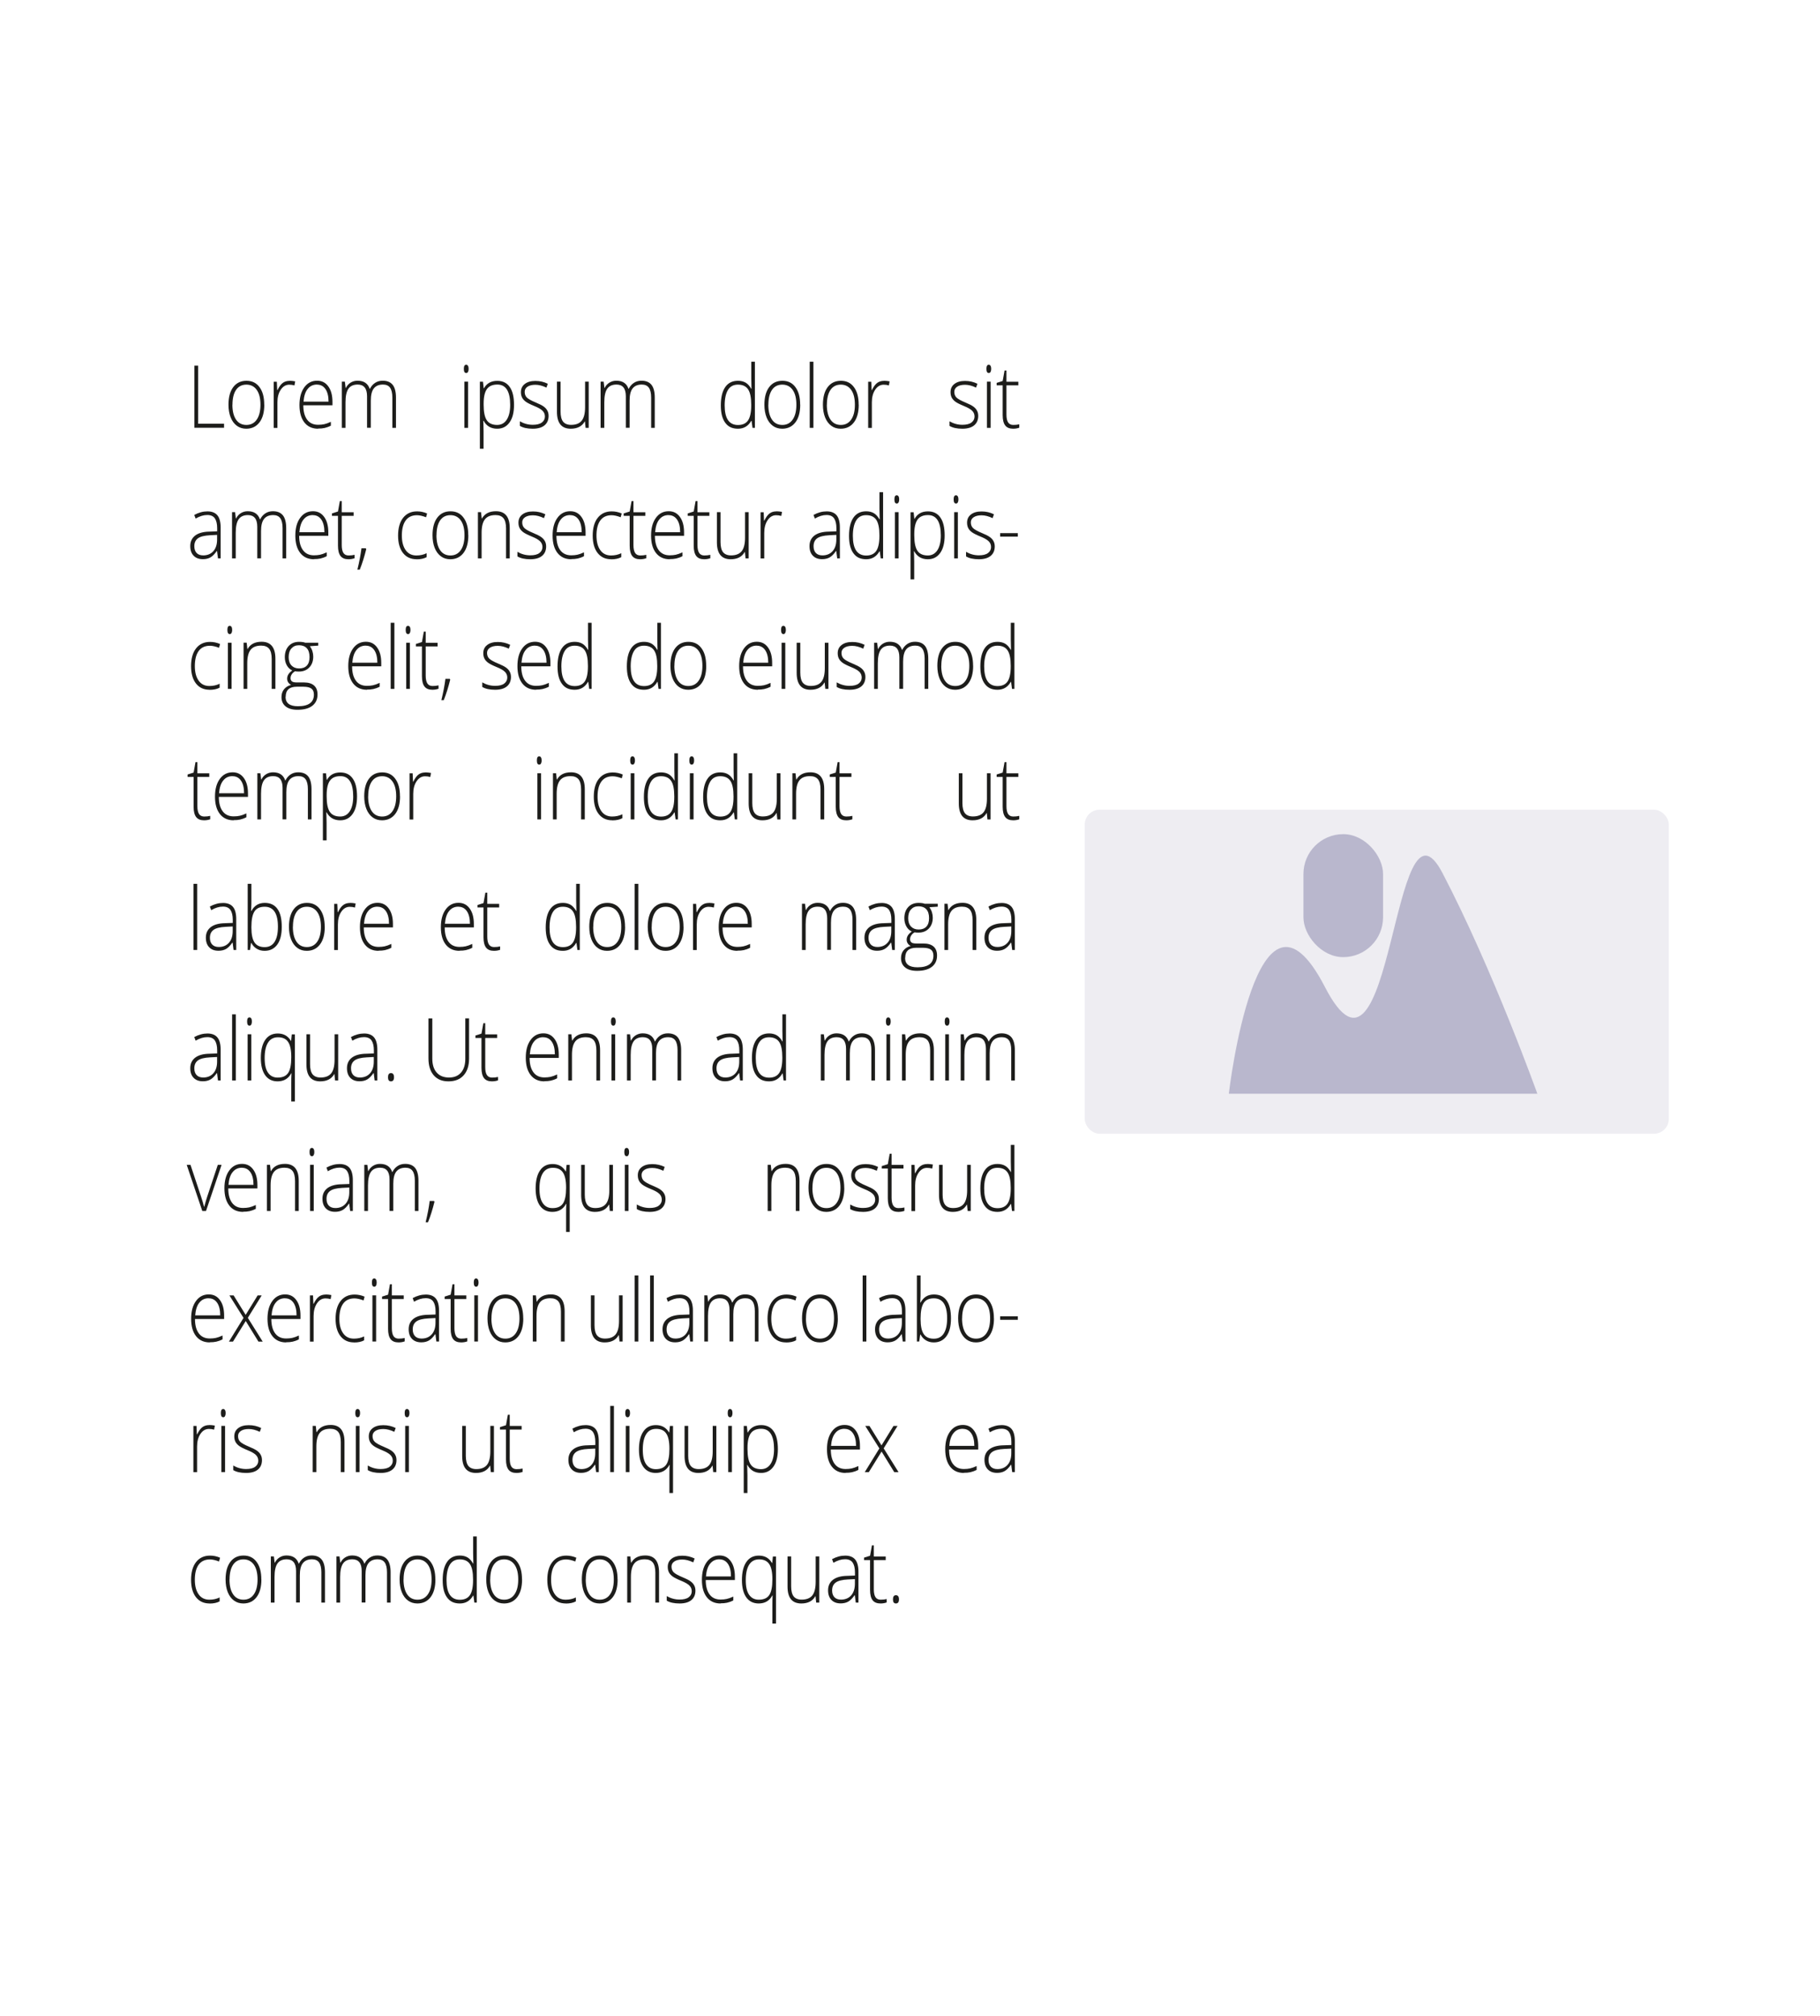 <?xml version="1.0" encoding="UTF-8"?>
<svg id="Capa_2" data-name="Capa 2" xmlns="http://www.w3.org/2000/svg" xmlns:xlink="http://www.w3.org/1999/xlink" viewBox="0 0 251 278">
  <defs>
    <style>
      .cls-1 {
        fill: #b9b7cd;
      }

      .cls-1, .cls-2, .cls-3, .cls-4 {
        stroke-width: 0px;
      }

      .cls-2 {
        fill: #eeedf2;
      }

      .cls-3 {
        fill: #fff;
        filter: url(#outer-glow-1);
      }

      .cls-4 {
        fill: #1d1d1b;
      }
    </style>
    <filter id="outer-glow-1" filterUnits="userSpaceOnUse">
      <feOffset dx="0" dy="0"/>
      <feGaussianBlur result="blur" stdDeviation="5"/>
      <feFlood flood-color="#000" flood-opacity=".48"/>
      <feComposite in2="blur" operator="in"/>
      <feComposite in="SourceGraphic"/>
    </filter>
  </defs>
  <g id="Capa_1-2" data-name="Capa 1">
    <g>
      <rect class="cls-3" x="15.86" y="15.22" width="219.62" height="247.49" rx="8" ry="8"/>
      <g>
        <path class="cls-4" d="m26.81,59v-8.57h.52v8h3.57v.56h-4.1Z"/>
        <path class="cls-4" d="m36.45,55.81c0,1.04-.22,1.85-.66,2.43-.44.58-1.05.88-1.83.88-.49,0-.92-.13-1.29-.4-.37-.27-.66-.66-.86-1.16-.2-.5-.3-1.09-.3-1.75,0-1.04.22-1.85.66-2.43.44-.58,1.05-.87,1.82-.87s1.37.29,1.8.88c.44.59.65,1.39.65,2.42Zm-4.4,0c0,.88.17,1.56.5,2.05s.81.74,1.43.74,1.09-.25,1.43-.74c.34-.49.51-1.17.51-2.05s-.17-1.56-.51-2.04c-.34-.48-.82-.73-1.43-.73s-1.09.24-1.42.72-.5,1.17-.5,2.05Z"/>
        <path class="cls-4" d="m39.95,52.51c.24,0,.49.03.76.08l-.1.56c-.23-.07-.47-.1-.72-.1-.47,0-.86.23-1.17.69s-.46,1.04-.46,1.75v3.52h-.51v-6.37h.43l.05,1.15h.04c.23-.47.47-.8.73-.99s.57-.28.94-.28Z"/>
        <path class="cls-4" d="m43.87,59.12c-.81,0-1.44-.29-1.89-.86s-.68-1.37-.68-2.4.22-1.83.66-2.44,1.03-.92,1.77-.92c.66,0,1.17.26,1.55.79.38.52.57,1.23.57,2.13v.47h-4.02c0,.88.19,1.54.54,2s.85.69,1.5.69c.32,0,.6-.03.84-.08s.55-.16.92-.33v.53c-.31.16-.6.26-.87.32-.27.06-.56.08-.88.08Zm-.15-6.09c-.54,0-.97.2-1.29.61-.33.4-.51.99-.57,1.75h3.45c0-.74-.14-1.32-.42-1.73s-.67-.62-1.16-.62Z"/>
        <path class="cls-4" d="m54.11,59v-4.18c0-.62-.11-1.07-.32-1.36s-.54-.43-.97-.43c-.57,0-.99.18-1.27.54s-.41.92-.41,1.69v3.73h-.52v-4.35c0-1.07-.43-1.61-1.29-1.61-.58,0-1.01.19-1.28.58s-.4,1.01-.4,1.87v3.52h-.51v-6.37h.42l.11.87h.03c.15-.32.37-.56.66-.74.28-.17.6-.26.94-.26.88,0,1.44.38,1.69,1.13h.02c.18-.36.42-.64.73-.84.31-.2.65-.29,1.04-.29.61,0,1.07.19,1.37.56.3.37.46.96.46,1.77v4.17h-.5Z"/>
        <path class="cls-4" d="m63.97,50.86c0-.38.11-.56.32-.56.11,0,.19.05.25.15s.09.24.09.42-.03.31-.09.42-.14.15-.25.15c-.21,0-.32-.19-.32-.57Zm.58,8.14h-.51v-6.37h.51v6.37Z"/>
        <path class="cls-4" d="m68.57,59.12c-.86,0-1.48-.37-1.88-1.1h-.04l.02.49c.01.29.02.61.02.95v2.43h-.51v-9.25h.43l.1.91h.03c.38-.69,1-1.03,1.84-1.03.75,0,1.33.28,1.72.85.4.56.59,1.39.59,2.46s-.21,1.86-.62,2.43c-.42.58-.98.86-1.7.86Zm-.01-.52c.57,0,1.01-.24,1.33-.73.31-.48.47-1.16.47-2.03,0-1.87-.59-2.81-1.77-2.81-.65,0-1.13.2-1.43.61s-.46,1.07-.46,2v.19c0,1,.15,1.71.44,2.13.29.43.77.64,1.43.64Z"/>
        <path class="cls-4" d="m75.66,57.34c0,.57-.19,1.01-.57,1.32-.38.31-.92.46-1.62.46-.75,0-1.34-.13-1.77-.39v-.63c.56.32,1.15.48,1.77.48.55,0,.97-.1,1.25-.31s.43-.49.43-.83c0-.32-.11-.59-.34-.81-.23-.22-.6-.43-1.12-.64-.56-.23-.95-.43-1.17-.59s-.4-.35-.51-.56-.17-.46-.17-.76c0-.48.17-.85.53-1.13s.84-.42,1.47-.42,1.17.13,1.71.39l-.19.53c-.55-.26-1.05-.39-1.52-.39s-.82.09-1.08.26-.4.41-.4.71c0,.33.1.6.31.8s.61.42,1.21.67c.5.21.87.39,1.1.56.23.17.4.35.51.57.12.21.17.46.17.74Z"/>
        <path class="cls-4" d="m77.31,52.63v4.12c0,.64.12,1.11.35,1.4.24.29.6.44,1.1.44.66,0,1.15-.19,1.46-.57s.47-1.01.47-1.87v-3.52h.5v6.37h-.43l-.09-.88h-.03c-.36.66-1.01,1-1.93,1-1.27,0-1.9-.78-1.9-2.33v-4.16h.5Z"/>
        <path class="cls-4" d="m89.8,59v-4.18c0-.62-.11-1.07-.32-1.36s-.54-.43-.97-.43c-.57,0-.99.18-1.27.54s-.41.92-.41,1.69v3.73h-.52v-4.35c0-1.07-.43-1.61-1.29-1.61-.58,0-1.01.19-1.28.58s-.4,1.01-.4,1.87v3.52h-.51v-6.37h.42l.11.87h.03c.15-.32.37-.56.66-.74.28-.17.6-.26.94-.26.88,0,1.44.38,1.69,1.13h.02c.18-.36.42-.64.73-.84.31-.2.65-.29,1.04-.29.61,0,1.07.19,1.37.56.3.37.46.96.46,1.77v4.17h-.5Z"/>
        <path class="cls-4" d="m101.77,52.51c.4,0,.75.08,1.05.25s.56.46.79.86h.03c-.02-.49-.03-.97-.03-1.45v-2.29h.5v9.12h-.33l-.13-.97h-.04c-.42.73-1.03,1.09-1.83,1.09s-1.36-.27-1.76-.82c-.41-.55-.61-1.34-.61-2.39,0-1.1.2-1.94.61-2.53.4-.58.99-.87,1.76-.87Zm0,.53c-.61,0-1.07.24-1.37.73s-.46,1.2-.46,2.13c0,1.8.61,2.71,1.84,2.71.63,0,1.09-.21,1.38-.63s.44-1.11.44-2.07v-.1c0-.98-.14-1.69-.43-2.12s-.76-.65-1.4-.65Z"/>
        <path class="cls-4" d="m110.36,55.81c0,1.04-.22,1.85-.66,2.43-.44.58-1.05.88-1.83.88-.49,0-.92-.13-1.29-.4-.37-.27-.66-.66-.86-1.16-.2-.5-.3-1.09-.3-1.75,0-1.04.22-1.85.66-2.43.44-.58,1.05-.87,1.82-.87s1.37.29,1.8.88c.44.59.65,1.39.65,2.42Zm-4.4,0c0,.88.17,1.56.5,2.05s.81.74,1.43.74,1.09-.25,1.43-.74c.34-.49.51-1.17.51-2.05s-.17-1.56-.51-2.04c-.34-.48-.82-.73-1.43-.73s-1.09.24-1.42.72-.5,1.17-.5,2.05Z"/>
        <path class="cls-4" d="m112.18,59h-.51v-9.12h.51v9.12Z"/>
        <path class="cls-4" d="m118.43,55.81c0,1.04-.22,1.85-.66,2.43-.44.58-1.05.88-1.83.88-.49,0-.92-.13-1.29-.4-.37-.27-.66-.66-.86-1.16-.2-.5-.3-1.09-.3-1.75,0-1.04.22-1.85.66-2.43.44-.58,1.05-.87,1.82-.87s1.37.29,1.8.88c.44.59.65,1.39.65,2.42Zm-4.4,0c0,.88.17,1.56.5,2.05s.81.74,1.43.74,1.09-.25,1.43-.74c.34-.49.51-1.17.51-2.05s-.17-1.56-.51-2.04c-.34-.48-.82-.73-1.43-.73s-1.09.24-1.42.72-.5,1.17-.5,2.05Z"/>
        <path class="cls-4" d="m121.93,52.51c.24,0,.49.03.76.08l-.1.56c-.23-.07-.47-.1-.72-.1-.47,0-.86.23-1.17.69s-.46,1.04-.46,1.75v3.52h-.51v-6.37h.43l.05,1.15h.04c.23-.47.47-.8.73-.99s.57-.28.94-.28Z"/>
        <path class="cls-4" d="m134.91,57.34c0,.57-.19,1.01-.57,1.32-.38.31-.92.46-1.62.46-.75,0-1.34-.13-1.77-.39v-.63c.56.32,1.15.48,1.77.48.55,0,.97-.1,1.25-.31s.43-.49.43-.83c0-.32-.11-.59-.34-.81-.23-.22-.6-.43-1.12-.64-.56-.23-.95-.43-1.17-.59s-.4-.35-.51-.56-.17-.46-.17-.76c0-.48.17-.85.53-1.13s.84-.42,1.47-.42,1.17.13,1.71.39l-.19.53c-.55-.26-1.05-.39-1.52-.39s-.82.09-1.08.26-.4.41-.4.71c0,.33.1.6.31.8s.61.42,1.21.67c.5.21.87.39,1.1.56.23.17.4.35.51.57.12.21.17.46.17.74Z"/>
        <path class="cls-4" d="m136.04,50.86c0-.38.11-.56.32-.56.11,0,.19.05.25.15s.09.24.09.42-.03.31-.09.42-.14.15-.25.15c-.21,0-.32-.19-.32-.57Zm.58,8.14h-.51v-6.37h.51v6.37Z"/>
        <path class="cls-4" d="m139.73,58.6c.32,0,.6-.03.84-.09v.47c-.25.09-.53.14-.85.14-.49,0-.86-.15-1.09-.45-.23-.3-.35-.77-.35-1.42v-4.11h-.83v-.34l.83-.26.26-1.44h.26v1.54h1.64v.5h-1.64v4.03c0,.49.08.85.23,1.08s.39.35.71.35Z"/>
        <path class="cls-4" d="m30.06,77l-.13-1.01h-.04c-.28.41-.57.7-.86.87-.3.17-.65.25-1.05.25-.55,0-.97-.16-1.28-.48s-.46-.76-.46-1.33c0-.62.23-1.1.68-1.45.45-.34,1.11-.53,1.97-.54l1.06-.04v-.42c0-.61-.11-1.06-.32-1.37-.22-.31-.56-.46-1.04-.46-.52,0-1.05.16-1.61.49l-.19-.5c.61-.33,1.22-.49,1.82-.49s1.07.18,1.37.54c.3.36.45.93.45,1.7v4.24h-.37Zm-2.05-.41c.59,0,1.06-.19,1.41-.58s.52-.93.52-1.62v-.63l-.97.05c-.78.04-1.34.18-1.67.42s-.5.6-.5,1.1c0,.4.11.71.32.93s.52.33.91.33Z"/>
        <path class="cls-4" d="m38.97,77v-4.18c0-.62-.11-1.07-.32-1.36s-.54-.43-.97-.43c-.57,0-.99.18-1.27.54s-.41.92-.41,1.69v3.73h-.52v-4.35c0-1.07-.43-1.61-1.29-1.61-.58,0-1.01.19-1.28.58s-.4,1.01-.4,1.87v3.52h-.51v-6.37h.42l.11.87h.03c.15-.32.37-.56.66-.74.28-.17.6-.26.94-.26.88,0,1.44.38,1.69,1.13h.02c.18-.36.42-.64.73-.84.31-.2.65-.29,1.04-.29.61,0,1.07.19,1.37.56.3.37.46.96.46,1.77v4.17h-.5Z"/>
        <path class="cls-4" d="m43.3,77.12c-.81,0-1.44-.29-1.89-.86s-.68-1.37-.68-2.4.22-1.83.66-2.44,1.03-.92,1.77-.92c.66,0,1.17.26,1.55.79.38.52.57,1.23.57,2.13v.47h-4.02c0,.88.19,1.54.54,2s.85.69,1.5.69c.32,0,.6-.03.84-.08s.55-.16.92-.33v.53c-.31.16-.6.26-.87.32-.27.06-.56.08-.88.08Zm-.15-6.09c-.54,0-.97.2-1.29.61-.33.4-.51.99-.57,1.75h3.45c0-.74-.14-1.32-.42-1.73s-.67-.62-1.16-.62Z"/>
        <path class="cls-4" d="m48.06,76.6c.32,0,.6-.03.84-.09v.47c-.25.09-.53.14-.85.14-.49,0-.86-.15-1.09-.45-.23-.3-.35-.77-.35-1.42v-4.11h-.83v-.34l.83-.26.26-1.44h.26v1.54h1.64v.5h-1.64v4.03c0,.49.08.85.23,1.08s.39.35.71.35Z"/>
        <path class="cls-4" d="m50.45,75.61l.06.12c-.26,1.04-.55,1.97-.89,2.82h-.33c.26-1.07.45-2.05.56-2.94h.6Z"/>
        <path class="cls-4" d="m57.45,77.12c-.8,0-1.42-.29-1.87-.86s-.68-1.38-.68-2.4.23-1.88.7-2.46c.47-.59,1.11-.88,1.92-.88.48,0,.94.1,1.38.29l-.14.52c-.48-.18-.9-.28-1.26-.28-.68,0-1.2.24-1.55.72s-.53,1.18-.53,2.08c0,.86.18,1.53.53,2.02s.84.73,1.48.73c.51,0,.98-.1,1.41-.31v.54c-.36.2-.82.3-1.4.3Z"/>
        <path class="cls-4" d="m64.59,73.81c0,1.04-.22,1.85-.66,2.43-.44.58-1.05.88-1.83.88-.49,0-.92-.13-1.29-.4-.37-.27-.66-.66-.86-1.16-.2-.5-.3-1.09-.3-1.75,0-1.04.22-1.85.66-2.43.44-.58,1.05-.87,1.82-.87s1.37.29,1.8.88c.44.59.65,1.39.65,2.42Zm-4.4,0c0,.88.17,1.56.5,2.05s.81.74,1.43.74,1.09-.25,1.43-.74c.34-.49.51-1.17.51-2.05s-.17-1.56-.51-2.04c-.34-.48-.82-.73-1.43-.73s-1.09.24-1.42.72-.5,1.17-.5,2.05Z"/>
        <path class="cls-4" d="m69.79,77v-4.13c0-.64-.12-1.11-.35-1.4-.24-.29-.6-.44-1.1-.44-.67,0-1.15.19-1.46.58s-.46,1.01-.46,1.87v3.52h-.51v-6.37h.43l.1.87h.03c.36-.66,1.01-1,1.93-1,1.26,0,1.9.78,1.9,2.33v4.17h-.5Z"/>
        <path class="cls-4" d="m75.32,75.34c0,.57-.19,1.01-.57,1.32-.38.31-.92.46-1.62.46-.75,0-1.34-.13-1.77-.39v-.63c.56.32,1.15.48,1.77.48.55,0,.97-.1,1.25-.31s.43-.49.43-.83c0-.32-.11-.59-.34-.81-.23-.22-.6-.43-1.12-.64-.56-.23-.95-.43-1.17-.59s-.4-.35-.51-.56-.17-.46-.17-.76c0-.48.17-.85.53-1.13s.84-.42,1.47-.42,1.17.13,1.71.39l-.19.53c-.55-.26-1.05-.39-1.52-.39s-.82.09-1.08.26-.4.41-.4.71c0,.33.1.6.31.8s.61.42,1.21.67c.5.21.87.39,1.1.56.23.17.4.35.51.57.12.21.17.46.17.74Z"/>
        <path class="cls-4" d="m78.78,77.12c-.81,0-1.44-.29-1.89-.86s-.68-1.37-.68-2.4.22-1.83.66-2.44,1.03-.92,1.77-.92c.66,0,1.17.26,1.55.79.38.52.57,1.23.57,2.13v.47h-4.02c0,.88.19,1.54.54,2s.85.69,1.5.69c.32,0,.6-.03.84-.08s.55-.16.92-.33v.53c-.31.16-.6.26-.87.32-.27.06-.56.08-.88.08Zm-.15-6.09c-.54,0-.97.2-1.29.61-.33.4-.51.99-.57,1.75h3.45c0-.74-.14-1.32-.42-1.73s-.67-.62-1.16-.62Z"/>
        <path class="cls-4" d="m84.29,77.12c-.8,0-1.42-.29-1.87-.86s-.68-1.38-.68-2.4.23-1.88.7-2.46c.47-.59,1.11-.88,1.92-.88.48,0,.94.1,1.38.29l-.14.52c-.48-.18-.9-.28-1.26-.28-.68,0-1.2.24-1.55.72s-.53,1.18-.53,2.08c0,.86.18,1.53.53,2.02s.84.73,1.48.73c.51,0,.98-.1,1.41-.31v.54c-.36.2-.82.3-1.4.3Z"/>
        <path class="cls-4" d="m88.29,76.6c.32,0,.6-.03.84-.09v.47c-.25.09-.53.14-.85.14-.49,0-.86-.15-1.09-.45-.23-.3-.35-.77-.35-1.42v-4.11h-.83v-.34l.83-.26.26-1.44h.26v1.54h1.64v.5h-1.64v4.03c0,.49.08.85.23,1.08s.39.35.71.35Z"/>
        <path class="cls-4" d="m92.36,77.12c-.81,0-1.44-.29-1.89-.86s-.68-1.37-.68-2.4.22-1.83.66-2.44,1.03-.92,1.77-.92c.66,0,1.17.26,1.55.79.38.52.57,1.23.57,2.13v.47h-4.02c0,.88.19,1.54.54,2s.85.69,1.5.69c.32,0,.6-.03.84-.08s.55-.16.92-.33v.53c-.31.16-.6.26-.87.32-.27.06-.56.08-.88.08Zm-.15-6.09c-.54,0-.97.2-1.29.61-.33.4-.51.99-.57,1.75h3.45c0-.74-.14-1.32-.42-1.73s-.67-.62-1.16-.62Z"/>
        <path class="cls-4" d="m97.12,76.6c.32,0,.6-.03.84-.09v.47c-.25.09-.53.14-.85.14-.49,0-.86-.15-1.09-.45-.23-.3-.35-.77-.35-1.42v-4.11h-.83v-.34l.83-.26.26-1.44h.26v1.54h1.64v.5h-1.64v4.03c0,.49.08.85.23,1.08s.39.35.71.35Z"/>
        <path class="cls-4" d="m99.37,70.63v4.12c0,.64.12,1.11.35,1.4.24.29.6.44,1.1.44.66,0,1.15-.19,1.46-.57s.47-1.01.47-1.87v-3.52h.5v6.37h-.43l-.09-.88h-.03c-.36.66-1.01,1-1.93,1-1.27,0-1.9-.78-1.9-2.33v-4.16h.5Z"/>
        <path class="cls-4" d="m107.09,70.51c.24,0,.49.03.76.08l-.1.56c-.23-.07-.47-.1-.72-.1-.47,0-.86.23-1.17.69s-.46,1.04-.46,1.75v3.52h-.51v-6.37h.43l.05,1.15h.04c.23-.47.47-.8.73-.99s.57-.28.94-.28Z"/>
        <path class="cls-4" d="m115.46,77l-.13-1.01h-.04c-.28.41-.57.7-.86.87-.3.17-.65.25-1.05.25-.55,0-.97-.16-1.28-.48s-.46-.76-.46-1.33c0-.62.23-1.1.68-1.45.45-.34,1.11-.53,1.97-.54l1.06-.04v-.42c0-.61-.11-1.06-.32-1.37-.22-.31-.56-.46-1.04-.46-.52,0-1.05.16-1.61.49l-.19-.5c.61-.33,1.22-.49,1.82-.49s1.07.18,1.37.54c.3.36.45.93.45,1.7v4.24h-.37Zm-2.05-.41c.59,0,1.06-.19,1.41-.58s.52-.93.52-1.62v-.63l-.97.05c-.78.04-1.34.18-1.67.42s-.5.6-.5,1.1c0,.4.11.71.32.93s.52.33.91.33Z"/>
        <path class="cls-4" d="m119.45,70.51c.4,0,.75.08,1.05.25s.56.46.79.86h.03c-.02-.49-.03-.97-.03-1.45v-2.29h.5v9.12h-.33l-.13-.97h-.04c-.42.73-1.03,1.09-1.83,1.09s-1.36-.27-1.76-.82c-.41-.55-.61-1.34-.61-2.39,0-1.1.2-1.94.61-2.53.4-.58.99-.87,1.76-.87Zm0,.53c-.61,0-1.07.24-1.37.73s-.46,1.2-.46,2.13c0,1.8.61,2.71,1.84,2.71.63,0,1.09-.21,1.38-.63s.44-1.11.44-2.07v-.1c0-.98-.14-1.69-.43-2.12s-.76-.65-1.4-.65Z"/>
        <path class="cls-4" d="m123.35,68.86c0-.38.11-.56.32-.56.11,0,.19.05.25.15s.09.24.09.42-.03.31-.09.42-.14.15-.25.15c-.21,0-.32-.19-.32-.57Zm.58,8.14h-.51v-6.37h.51v6.37Z"/>
        <path class="cls-4" d="m127.96,77.12c-.86,0-1.48-.37-1.88-1.1h-.04l.02.49c.01.29.02.61.02.95v2.43h-.51v-9.25h.43l.1.91h.03c.38-.69,1-1.03,1.84-1.03.75,0,1.33.28,1.72.85.4.56.59,1.39.59,2.46s-.21,1.86-.62,2.43c-.42.58-.98.86-1.7.86Zm-.01-.52c.57,0,1.01-.24,1.33-.73.31-.48.47-1.16.47-2.03,0-1.87-.59-2.81-1.77-2.81-.65,0-1.13.2-1.43.61s-.46,1.07-.46,2v.19c0,1,.15,1.71.44,2.13.29.43.77.64,1.43.64Z"/>
        <path class="cls-4" d="m131.52,68.86c0-.38.11-.56.32-.56.11,0,.19.05.25.15s.09.24.09.42-.03.31-.09.42-.14.15-.25.15c-.21,0-.32-.19-.32-.57Zm.58,8.14h-.51v-6.37h.51v6.37Z"/>
        <path class="cls-4" d="m137.19,75.34c0,.57-.19,1.01-.57,1.32-.38.31-.92.46-1.62.46-.75,0-1.34-.13-1.77-.39v-.63c.56.32,1.15.48,1.77.48.55,0,.97-.1,1.25-.31s.43-.49.43-.83c0-.32-.11-.59-.34-.81-.23-.22-.6-.43-1.12-.64-.56-.23-.95-.43-1.17-.59s-.4-.35-.51-.56-.17-.46-.17-.76c0-.48.17-.85.53-1.13s.84-.42,1.47-.42,1.17.13,1.71.39l-.19.53c-.55-.26-1.05-.39-1.52-.39s-.82.09-1.08.26-.4.41-.4.71c0,.33.1.6.31.8s.61.42,1.21.67c.5.21.87.39,1.1.56.23.17.4.35.51.57.12.21.17.46.17.74Z"/>
        <path class="cls-4" d="m137.93,74v-.48h2.44v.48h-2.44Z"/>
        <path class="cls-4" d="m28.9,95.12c-.8,0-1.42-.29-1.87-.86s-.68-1.38-.68-2.4.23-1.88.7-2.46c.47-.59,1.11-.88,1.92-.88.48,0,.94.1,1.38.29l-.14.52c-.48-.18-.9-.28-1.26-.28-.68,0-1.2.24-1.55.72s-.53,1.18-.53,2.08c0,.86.18,1.53.53,2.02s.84.73,1.48.73c.51,0,.98-.1,1.41-.31v.54c-.36.2-.82.3-1.4.3Z"/>
        <path class="cls-4" d="m31.36,86.86c0-.38.11-.56.32-.56.11,0,.19.05.25.15s.09.24.09.42-.03.31-.09.42-.14.15-.25.15c-.21,0-.32-.19-.32-.57Zm.58,8.14h-.51v-6.37h.51v6.37Z"/>
        <path class="cls-4" d="m37.47,95v-4.13c0-.64-.12-1.11-.35-1.4-.24-.29-.6-.44-1.1-.44-.67,0-1.15.19-1.46.58s-.46,1.01-.46,1.87v3.52h-.51v-6.37h.43l.1.87h.03c.36-.66,1.01-1,1.93-1,1.26,0,1.9.78,1.9,2.33v4.17h-.5Z"/>
        <path class="cls-4" d="m43.89,88.63v.4l-1.15.08c.31.44.46.92.46,1.44,0,.61-.18,1.11-.54,1.49s-.84.57-1.44.57c-.25,0-.43-.01-.53-.04-.2.12-.36.26-.46.43-.11.16-.16.34-.16.52,0,.2.07.35.2.45s.36.14.68.14h.97c.6,0,1.07.14,1.39.42s.48.69.48,1.24c0,.67-.24,1.19-.72,1.56s-1.16.55-2.04.55c-.7,0-1.24-.15-1.63-.46s-.58-.74-.58-1.29c0-.44.12-.8.36-1.09.24-.29.56-.49.97-.59-.17-.08-.3-.2-.4-.35s-.15-.32-.15-.52c0-.43.24-.8.71-1.12-.33-.15-.58-.39-.76-.72-.18-.33-.27-.7-.27-1.12,0-.64.18-1.15.53-1.53s.83-.58,1.43-.58c.37,0,.65.04.85.12h1.78Zm-4.51,7.45c0,.88.57,1.31,1.71,1.31,1.46,0,2.2-.53,2.2-1.6,0-.38-.11-.66-.34-.83-.23-.17-.6-.26-1.11-.26h-.91c-1.02,0-1.53.46-1.53,1.38Zm.43-5.46c0,.49.13.87.39,1.15.26.27.61.41,1.05.41.46,0,.82-.13,1.07-.4s.37-.66.37-1.17c0-.54-.13-.95-.38-1.22s-.61-.41-1.07-.41-.79.15-1.05.44-.38.7-.38,1.22Z"/>
        <path class="cls-4" d="m50.6,95.12c-.81,0-1.44-.29-1.89-.86s-.68-1.37-.68-2.4.22-1.83.66-2.44,1.03-.92,1.77-.92c.66,0,1.17.26,1.55.79.38.52.57,1.23.57,2.13v.47h-4.02c0,.88.19,1.54.54,2s.85.69,1.5.69c.32,0,.6-.03.84-.08s.55-.16.92-.33v.53c-.31.16-.6.26-.87.32-.27.06-.56.08-.88.08Zm-.15-6.09c-.54,0-.97.2-1.29.61-.33.4-.51.99-.57,1.75h3.45c0-.74-.14-1.32-.42-1.73s-.67-.62-1.16-.62Z"/>
        <path class="cls-4" d="m54.39,95h-.51v-9.12h.51v9.12Z"/>
        <path class="cls-4" d="m55.95,86.86c0-.38.11-.56.32-.56.11,0,.19.05.25.15s.09.24.09.42-.03.31-.09.42-.14.15-.25.15c-.21,0-.32-.19-.32-.57Zm.58,8.14h-.51v-6.37h.51v6.37Z"/>
        <path class="cls-4" d="m59.64,94.6c.32,0,.6-.03.84-.09v.47c-.25.09-.53.14-.85.14-.49,0-.86-.15-1.09-.45-.23-.3-.35-.77-.35-1.42v-4.11h-.83v-.34l.83-.26.26-1.44h.26v1.54h1.64v.5h-1.64v4.03c0,.49.08.85.23,1.08s.39.35.71.35Z"/>
        <path class="cls-4" d="m62.03,93.61l.06.12c-.26,1.04-.55,1.97-.89,2.82h-.33c.26-1.07.45-2.05.56-2.94h.6Z"/>
        <path class="cls-4" d="m70.47,93.34c0,.57-.19,1.01-.57,1.32-.38.31-.92.46-1.62.46-.75,0-1.34-.13-1.77-.39v-.63c.56.32,1.15.48,1.77.48.55,0,.97-.1,1.25-.31s.43-.49.43-.83c0-.32-.11-.59-.34-.81-.23-.22-.6-.43-1.12-.64-.56-.23-.95-.43-1.17-.59s-.4-.35-.51-.56-.17-.46-.17-.76c0-.48.17-.85.53-1.13s.84-.42,1.47-.42,1.17.13,1.71.39l-.19.53c-.55-.26-1.05-.39-1.52-.39s-.82.09-1.08.26-.4.41-.4.71c0,.33.1.6.31.8s.61.42,1.21.67c.5.21.87.39,1.1.56.23.17.4.35.51.57.12.21.17.46.17.74Z"/>
        <path class="cls-4" d="m73.93,95.12c-.81,0-1.44-.29-1.89-.86s-.68-1.37-.68-2.4.22-1.83.66-2.44,1.03-.92,1.77-.92c.66,0,1.17.26,1.55.79.38.52.57,1.23.57,2.13v.47h-4.02c0,.88.19,1.54.54,2s.85.69,1.5.69c.32,0,.6-.03.84-.08s.55-.16.92-.33v.53c-.31.16-.6.26-.87.32-.27.06-.56.08-.88.08Zm-.15-6.09c-.54,0-.97.2-1.29.61-.33.4-.51.99-.57,1.75h3.45c0-.74-.14-1.32-.42-1.73s-.67-.62-1.16-.62Z"/>
        <path class="cls-4" d="m79.25,88.51c.4,0,.75.08,1.05.25s.56.46.79.86h.03c-.02-.49-.03-.97-.03-1.45v-2.29h.5v9.12h-.33l-.13-.97h-.04c-.42.73-1.03,1.09-1.83,1.09s-1.36-.27-1.76-.82c-.41-.55-.61-1.34-.61-2.39,0-1.1.2-1.94.61-2.53.4-.58.99-.87,1.76-.87Zm0,.53c-.61,0-1.07.24-1.37.73s-.46,1.2-.46,2.13c0,1.8.61,2.71,1.84,2.71.63,0,1.09-.21,1.38-.63s.44-1.11.44-2.07v-.1c0-.98-.14-1.69-.43-2.12s-.76-.65-1.4-.65Z"/>
        <path class="cls-4" d="m88.81,88.51c.4,0,.75.08,1.05.25s.56.46.79.86h.03c-.02-.49-.03-.97-.03-1.45v-2.29h.5v9.12h-.33l-.13-.97h-.04c-.42.73-1.03,1.09-1.83,1.09s-1.36-.27-1.76-.82c-.41-.55-.61-1.34-.61-2.39,0-1.1.2-1.94.61-2.53.4-.58.99-.87,1.76-.87Zm0,.53c-.61,0-1.07.24-1.37.73s-.46,1.2-.46,2.13c0,1.8.61,2.71,1.84,2.71.63,0,1.09-.21,1.38-.63s.44-1.11.44-2.07v-.1c0-.98-.14-1.69-.43-2.12s-.76-.65-1.4-.65Z"/>
        <path class="cls-4" d="m97.4,91.81c0,1.04-.22,1.85-.66,2.43-.44.58-1.05.88-1.83.88-.49,0-.92-.13-1.29-.4-.37-.27-.66-.66-.86-1.16-.2-.5-.3-1.09-.3-1.75,0-1.04.22-1.85.66-2.43.44-.58,1.05-.87,1.82-.87s1.37.29,1.8.88c.44.59.65,1.39.65,2.42Zm-4.4,0c0,.88.17,1.56.5,2.05s.81.74,1.43.74,1.09-.25,1.43-.74c.34-.49.51-1.17.51-2.05s-.17-1.56-.51-2.04c-.34-.48-.82-.73-1.43-.73s-1.09.24-1.42.72-.5,1.17-.5,2.05Z"/>
        <path class="cls-4" d="m104.51,95.12c-.81,0-1.44-.29-1.89-.86s-.68-1.37-.68-2.4.22-1.83.66-2.44,1.03-.92,1.77-.92c.66,0,1.17.26,1.55.79.38.52.57,1.23.57,2.13v.47h-4.02c0,.88.19,1.54.54,2s.85.69,1.5.69c.32,0,.6-.03.84-.08s.55-.16.92-.33v.53c-.31.16-.6.26-.87.32-.27.06-.56.08-.88.08Zm-.15-6.09c-.54,0-.97.2-1.29.61-.33.4-.51.99-.57,1.75h3.45c0-.74-.14-1.32-.42-1.73s-.67-.62-1.16-.62Z"/>
        <path class="cls-4" d="m107.72,86.86c0-.38.11-.56.32-.56.11,0,.19.05.25.15s.09.24.09.42-.03.31-.09.42-.14.15-.25.15c-.21,0-.32-.19-.32-.57Zm.58,8.14h-.51v-6.37h.51v6.37Z"/>
        <path class="cls-4" d="m110.37,88.63v4.12c0,.64.12,1.11.35,1.4.24.29.6.44,1.1.44.66,0,1.15-.19,1.46-.57s.47-1.01.47-1.87v-3.52h.5v6.37h-.43l-.09-.88h-.03c-.36.66-1.01,1-1.93,1-1.27,0-1.9-.78-1.9-2.33v-4.16h.5Z"/>
        <path class="cls-4" d="m119.35,93.34c0,.57-.19,1.01-.57,1.32-.38.31-.92.46-1.62.46-.75,0-1.34-.13-1.77-.39v-.63c.56.32,1.15.48,1.77.48.55,0,.97-.1,1.25-.31s.43-.49.43-.83c0-.32-.11-.59-.34-.81-.23-.22-.6-.43-1.12-.64-.56-.23-.95-.43-1.17-.59s-.4-.35-.51-.56-.17-.46-.17-.76c0-.48.17-.85.53-1.13s.84-.42,1.47-.42,1.17.13,1.71.39l-.19.53c-.55-.26-1.05-.39-1.52-.39s-.82.09-1.08.26-.4.41-.4.71c0,.33.1.6.31.8s.61.42,1.21.67c.5.21.87.39,1.1.56.23.17.4.35.51.57.12.21.17.46.17.74Z"/>
        <path class="cls-4" d="m127.52,95v-4.18c0-.62-.11-1.07-.32-1.36s-.54-.43-.97-.43c-.57,0-.99.18-1.27.54s-.41.92-.41,1.69v3.73h-.52v-4.35c0-1.07-.43-1.61-1.29-1.61-.58,0-1.01.19-1.28.58s-.4,1.01-.4,1.87v3.52h-.51v-6.37h.42l.11.87h.03c.15-.32.37-.56.66-.74.28-.17.6-.26.94-.26.88,0,1.44.38,1.69,1.13h.02c.18-.36.42-.64.73-.84.31-.2.65-.29,1.04-.29.61,0,1.07.19,1.37.56.3.37.46.96.46,1.77v4.17h-.5Z"/>
        <path class="cls-4" d="m134.21,91.81c0,1.04-.22,1.85-.66,2.43-.44.58-1.05.88-1.83.88-.49,0-.92-.13-1.29-.4-.37-.27-.66-.66-.86-1.16-.2-.5-.3-1.09-.3-1.75,0-1.04.22-1.85.66-2.43.44-.58,1.05-.87,1.82-.87s1.37.29,1.8.88c.44.59.65,1.39.65,2.42Zm-4.4,0c0,.88.17,1.56.5,2.05s.81.74,1.43.74,1.09-.25,1.43-.74c.34-.49.51-1.17.51-2.05s-.17-1.56-.51-2.04c-.34-.48-.82-.73-1.43-.73s-1.09.24-1.42.72-.5,1.17-.5,2.05Z"/>
        <path class="cls-4" d="m137.56,88.51c.4,0,.75.08,1.05.25s.56.46.79.86h.03c-.02-.49-.03-.97-.03-1.45v-2.29h.5v9.12h-.33l-.13-.97h-.04c-.42.73-1.03,1.09-1.83,1.09s-1.36-.27-1.76-.82c-.41-.55-.61-1.34-.61-2.39,0-1.1.2-1.94.61-2.53.4-.58.99-.87,1.76-.87Zm0,.53c-.61,0-1.07.24-1.37.73s-.46,1.2-.46,2.13c0,1.8.61,2.71,1.84,2.71.63,0,1.09-.21,1.38-.63s.44-1.11.44-2.07v-.1c0-.98-.14-1.69-.43-2.12s-.76-.65-1.4-.65Z"/>
        <path class="cls-4" d="m28.15,112.6c.32,0,.6-.03.84-.09v.47c-.25.09-.53.14-.85.14-.49,0-.86-.15-1.09-.45-.23-.3-.35-.77-.35-1.42v-4.11h-.83v-.34l.83-.26.26-1.44h.26v1.54h1.64v.5h-1.64v4.03c0,.49.08.85.23,1.08s.39.35.71.35Z"/>
        <path class="cls-4" d="m32.22,113.12c-.81,0-1.44-.29-1.89-.86s-.68-1.37-.68-2.4.22-1.83.66-2.44,1.03-.92,1.77-.92c.66,0,1.17.26,1.55.79.38.52.57,1.23.57,2.13v.47h-4.02c0,.88.19,1.54.54,2s.85.69,1.5.69c.32,0,.6-.03.84-.08s.55-.16.92-.33v.53c-.31.16-.6.26-.87.32-.27.06-.56.08-.88.08Zm-.15-6.09c-.54,0-.97.2-1.29.61-.33.4-.51.99-.57,1.75h3.45c0-.74-.14-1.32-.42-1.73s-.67-.62-1.16-.62Z"/>
        <path class="cls-4" d="m42.46,113v-4.18c0-.62-.11-1.07-.32-1.36s-.54-.43-.97-.43c-.57,0-.99.18-1.27.54s-.41.92-.41,1.69v3.73h-.52v-4.35c0-1.07-.43-1.61-1.29-1.61-.58,0-1.01.19-1.28.58s-.4,1.01-.4,1.87v3.52h-.51v-6.37h.42l.11.87h.03c.15-.32.37-.56.66-.74.28-.17.6-.26.94-.26.88,0,1.44.38,1.69,1.13h.02c.18-.36.42-.64.73-.84.31-.2.65-.29,1.04-.29.61,0,1.07.19,1.37.56.3.37.46.96.46,1.77v4.17h-.5Z"/>
        <path class="cls-4" d="m46.92,113.12c-.86,0-1.48-.37-1.88-1.1h-.04l.02.49c.01.29.02.61.02.95v2.43h-.51v-9.25h.43l.1.91h.03c.38-.69,1-1.03,1.84-1.03.75,0,1.33.28,1.72.85.4.56.59,1.39.59,2.46s-.21,1.86-.62,2.43c-.42.58-.98.86-1.7.86Zm-.01-.52c.57,0,1.01-.24,1.33-.73.31-.48.47-1.16.47-2.03,0-1.87-.59-2.81-1.77-2.81-.65,0-1.13.2-1.43.61s-.46,1.07-.46,2v.19c0,1,.15,1.71.44,2.13.29.43.77.64,1.43.64Z"/>
        <path class="cls-4" d="m55.17,109.81c0,1.04-.22,1.85-.66,2.43-.44.58-1.05.88-1.83.88-.49,0-.92-.13-1.29-.4-.37-.27-.66-.66-.86-1.16-.2-.5-.3-1.09-.3-1.75,0-1.04.22-1.85.66-2.43.44-.58,1.05-.87,1.82-.87s1.37.29,1.8.88c.44.59.65,1.39.65,2.42Zm-4.4,0c0,.88.17,1.56.5,2.05s.81.74,1.43.74,1.09-.25,1.43-.74c.34-.49.51-1.17.51-2.05s-.17-1.56-.51-2.04c-.34-.48-.82-.73-1.43-.73s-1.09.24-1.42.72-.5,1.17-.5,2.05Z"/>
        <path class="cls-4" d="m58.68,106.51c.24,0,.49.03.76.08l-.1.56c-.23-.07-.47-.1-.72-.1-.47,0-.86.23-1.17.69s-.46,1.04-.46,1.75v3.52h-.51v-6.37h.43l.05,1.15h.04c.23-.47.47-.8.73-.99s.57-.28.94-.28Z"/>
        <path class="cls-4" d="m74.04,104.86c0-.38.11-.56.32-.56.11,0,.19.05.25.15s.09.24.09.42-.03.31-.09.42-.14.15-.25.15c-.21,0-.32-.19-.32-.57Zm.58,8.14h-.51v-6.37h.51v6.37Z"/>
        <path class="cls-4" d="m80.14,113v-4.13c0-.64-.12-1.11-.35-1.4-.24-.29-.6-.44-1.1-.44-.67,0-1.15.19-1.46.58s-.46,1.01-.46,1.87v3.52h-.51v-6.37h.43l.1.87h.03c.36-.66,1.01-1,1.93-1,1.26,0,1.9.78,1.9,2.33v4.17h-.5Z"/>
        <path class="cls-4" d="m84.44,113.12c-.8,0-1.42-.29-1.87-.86s-.68-1.38-.68-2.4.23-1.88.7-2.46c.47-.59,1.11-.88,1.92-.88.48,0,.94.1,1.38.29l-.14.52c-.48-.18-.9-.28-1.26-.28-.68,0-1.2.24-1.55.72s-.53,1.18-.53,2.08c0,.86.18,1.53.53,2.02s.84.73,1.48.73c.51,0,.98-.1,1.41-.31v.54c-.36.2-.82.3-1.4.3Z"/>
        <path class="cls-4" d="m86.91,104.86c0-.38.11-.56.32-.56.11,0,.19.05.25.15s.09.24.09.42-.03.31-.09.42-.14.15-.25.15c-.21,0-.32-.19-.32-.57Zm.58,8.14h-.51v-6.37h.51v6.37Z"/>
        <path class="cls-4" d="m91.16,106.51c.4,0,.75.08,1.05.25s.56.46.79.86h.03c-.02-.49-.03-.97-.03-1.45v-2.29h.5v9.12h-.33l-.13-.97h-.04c-.42.73-1.03,1.09-1.83,1.09s-1.36-.27-1.76-.82c-.41-.55-.61-1.34-.61-2.39,0-1.1.2-1.94.61-2.53.4-.58.99-.87,1.76-.87Zm0,.53c-.61,0-1.07.24-1.37.73s-.46,1.2-.46,2.13c0,1.8.61,2.71,1.84,2.71.63,0,1.09-.21,1.38-.63s.44-1.11.44-2.07v-.1c0-.98-.14-1.69-.43-2.12s-.76-.65-1.4-.65Z"/>
        <path class="cls-4" d="m95.07,104.86c0-.38.11-.56.32-.56.11,0,.19.05.25.15s.09.24.09.42-.03.31-.09.42-.14.15-.25.15c-.21,0-.32-.19-.32-.57Zm.58,8.14h-.51v-6.37h.51v6.37Z"/>
        <path class="cls-4" d="m99.33,106.51c.4,0,.75.08,1.05.25s.56.46.79.86h.03c-.02-.49-.03-.97-.03-1.45v-2.29h.5v9.12h-.33l-.13-.97h-.04c-.42.73-1.03,1.09-1.83,1.09s-1.36-.27-1.76-.82c-.41-.55-.61-1.34-.61-2.39,0-1.1.2-1.94.61-2.53.4-.58.99-.87,1.76-.87Zm0,.53c-.61,0-1.07.24-1.37.73s-.46,1.2-.46,2.13c0,1.8.61,2.71,1.84,2.71.63,0,1.09-.21,1.38-.63s.44-1.11.44-2.07v-.1c0-.98-.14-1.69-.43-2.12s-.76-.65-1.4-.65Z"/>
        <path class="cls-4" d="m103.75,106.63v4.12c0,.64.12,1.11.35,1.4.24.29.6.44,1.1.44.66,0,1.15-.19,1.46-.57s.47-1.01.47-1.87v-3.52h.5v6.37h-.43l-.09-.88h-.03c-.36.66-1.01,1-1.93,1-1.27,0-1.9-.78-1.9-2.33v-4.16h.5Z"/>
        <path class="cls-4" d="m113.16,113v-4.13c0-.64-.12-1.11-.35-1.4-.24-.29-.6-.44-1.1-.44-.67,0-1.15.19-1.46.58s-.46,1.01-.46,1.87v3.52h-.51v-6.37h.43l.1.87h.03c.36-.66,1.01-1,1.93-1,1.26,0,1.9.78,1.9,2.33v4.17h-.5Z"/>
        <path class="cls-4" d="m116.71,112.6c.32,0,.6-.03.84-.09v.47c-.25.09-.53.14-.85.14-.49,0-.86-.15-1.09-.45-.23-.3-.35-.77-.35-1.42v-4.11h-.83v-.34l.83-.26.26-1.44h.26v1.54h1.64v.5h-1.64v4.03c0,.49.08.85.23,1.08s.39.35.71.35Z"/>
        <path class="cls-4" d="m132.73,106.63v4.12c0,.64.12,1.11.35,1.4.24.29.6.44,1.1.44.66,0,1.15-.19,1.46-.57s.47-1.01.47-1.87v-3.52h.5v6.37h-.43l-.09-.88h-.03c-.36.66-1.01,1-1.93,1-1.27,0-1.9-.78-1.9-2.33v-4.16h.5Z"/>
        <path class="cls-4" d="m139.73,112.6c.32,0,.6-.03.84-.09v.47c-.25.09-.53.14-.85.14-.49,0-.86-.15-1.09-.45-.23-.3-.35-.77-.35-1.42v-4.11h-.83v-.34l.83-.26.26-1.44h.26v1.54h1.64v.5h-1.64v4.03c0,.49.08.85.23,1.08s.39.35.71.35Z"/>
        <path class="cls-4" d="m27.19,131h-.51v-9.12h.51v9.12Z"/>
        <path class="cls-4" d="m32.21,131l-.13-1.01h-.04c-.28.41-.57.7-.86.87-.3.17-.65.25-1.05.25-.55,0-.97-.16-1.28-.48s-.46-.76-.46-1.33c0-.62.23-1.1.68-1.45.45-.34,1.11-.53,1.97-.54l1.06-.04v-.42c0-.61-.11-1.06-.32-1.37-.22-.31-.56-.46-1.04-.46-.52,0-1.05.16-1.61.49l-.19-.5c.61-.33,1.22-.49,1.82-.49s1.07.18,1.37.54c.3.36.45.93.45,1.7v4.24h-.37Zm-2.05-.41c.59,0,1.06-.19,1.41-.58s.52-.93.52-1.62v-.63l-.97.05c-.78.04-1.34.18-1.67.42s-.5.6-.5,1.1c0,.4.11.71.32.93s.52.33.91.33Z"/>
        <path class="cls-4" d="m36.51,124.51c.78,0,1.37.28,1.76.84.4.56.59,1.38.59,2.46s-.21,1.88-.62,2.45c-.42.57-1,.86-1.75.86-.4,0-.75-.09-1.07-.28-.32-.19-.57-.45-.75-.8h-.05l-.14.96h-.32v-9.12h.51v2.29c0,.34,0,.66-.02.95l-.02.5h.04c.21-.38.47-.66.77-.84.3-.18.66-.27,1.08-.27Zm0,.53c-.66,0-1.13.21-1.41.64-.28.43-.43,1.14-.43,2.13v.1c0,.96.15,1.65.44,2.07s.76.63,1.38.63,1.07-.24,1.38-.73.46-1.18.46-2.08c0-1.84-.61-2.76-1.83-2.76Z"/>
        <path class="cls-4" d="m44.79,127.81c0,1.04-.22,1.85-.66,2.43-.44.58-1.05.88-1.83.88-.49,0-.92-.13-1.29-.4-.37-.27-.66-.66-.86-1.16-.2-.5-.3-1.09-.3-1.75,0-1.04.22-1.85.66-2.43.44-.58,1.05-.87,1.82-.87s1.37.29,1.8.88c.44.59.65,1.39.65,2.42Zm-4.4,0c0,.88.17,1.56.5,2.05s.81.74,1.43.74,1.09-.25,1.43-.74c.34-.49.51-1.17.51-2.05s-.17-1.56-.51-2.04c-.34-.48-.82-.73-1.43-.73s-1.09.24-1.42.72-.5,1.17-.5,2.05Z"/>
        <path class="cls-4" d="m48.29,124.51c.24,0,.49.03.76.08l-.1.56c-.23-.07-.47-.1-.72-.1-.47,0-.86.23-1.17.69s-.46,1.04-.46,1.75v3.52h-.51v-6.37h.43l.05,1.15h.04c.23-.47.47-.8.73-.99s.57-.28.94-.28Z"/>
        <path class="cls-4" d="m52.21,131.12c-.81,0-1.44-.29-1.89-.86s-.68-1.37-.68-2.4.22-1.83.66-2.44,1.03-.92,1.77-.92c.66,0,1.17.26,1.55.79.38.52.57,1.23.57,2.13v.47h-4.02c0,.88.19,1.54.54,2s.85.69,1.5.69c.32,0,.6-.03.84-.08s.55-.16.92-.33v.53c-.31.16-.6.26-.87.32-.27.06-.56.08-.88.08Zm-.15-6.09c-.54,0-.97.2-1.29.61-.33.4-.51.99-.57,1.75h3.45c0-.74-.14-1.32-.42-1.73s-.67-.62-1.16-.62Z"/>
        <path class="cls-4" d="m63.37,131.12c-.81,0-1.44-.29-1.89-.86s-.68-1.37-.68-2.4.22-1.83.66-2.44,1.03-.92,1.77-.92c.66,0,1.17.26,1.55.79.38.52.57,1.23.57,2.13v.47h-4.02c0,.88.19,1.54.54,2s.85.69,1.5.69c.32,0,.6-.03.84-.08s.55-.16.92-.33v.53c-.31.16-.6.26-.87.32-.27.06-.56.08-.88.08Zm-.15-6.09c-.54,0-.97.2-1.29.61-.33.4-.51.99-.57,1.75h3.45c0-.74-.14-1.32-.42-1.73s-.67-.62-1.16-.62Z"/>
        <path class="cls-4" d="m68.13,130.6c.32,0,.6-.03.84-.09v.47c-.25.09-.53.14-.85.14-.49,0-.86-.15-1.09-.45-.23-.3-.35-.77-.35-1.42v-4.11h-.83v-.34l.83-.26.26-1.44h.26v1.54h1.64v.5h-1.64v4.03c0,.49.08.85.23,1.08s.39.35.71.35Z"/>
        <path class="cls-4" d="m77.62,124.51c.4,0,.75.08,1.05.25s.56.46.79.86h.03c-.02-.49-.03-.97-.03-1.45v-2.29h.5v9.12h-.33l-.13-.97h-.04c-.42.73-1.03,1.09-1.83,1.09s-1.36-.27-1.76-.82c-.41-.55-.61-1.34-.61-2.39,0-1.1.2-1.94.61-2.53.4-.58.99-.87,1.76-.87Zm0,.53c-.61,0-1.07.24-1.37.73s-.46,1.2-.46,2.13c0,1.8.61,2.71,1.84,2.71.63,0,1.09-.21,1.38-.63s.44-1.11.44-2.07v-.1c0-.98-.14-1.69-.43-2.12s-.76-.65-1.4-.65Z"/>
        <path class="cls-4" d="m86.21,127.81c0,1.04-.22,1.85-.66,2.43-.44.58-1.05.88-1.83.88-.49,0-.92-.13-1.29-.4-.37-.27-.66-.66-.86-1.16-.2-.5-.3-1.09-.3-1.75,0-1.04.22-1.85.66-2.43.44-.58,1.05-.87,1.82-.87s1.37.29,1.8.88c.44.59.65,1.39.65,2.42Zm-4.4,0c0,.88.17,1.56.5,2.05s.81.74,1.43.74,1.09-.25,1.43-.74c.34-.49.51-1.17.51-2.05s-.17-1.56-.51-2.04c-.34-.48-.82-.73-1.43-.73s-1.09.24-1.42.72-.5,1.17-.5,2.05Z"/>
        <path class="cls-4" d="m88.03,131h-.51v-9.12h.51v9.12Z"/>
        <path class="cls-4" d="m94.27,127.81c0,1.04-.22,1.85-.66,2.43-.44.58-1.05.88-1.83.88-.49,0-.92-.13-1.29-.4-.37-.27-.66-.66-.86-1.16-.2-.5-.3-1.09-.3-1.75,0-1.04.22-1.85.66-2.43.44-.58,1.05-.87,1.82-.87s1.37.29,1.8.88c.44.59.65,1.39.65,2.42Zm-4.4,0c0,.88.17,1.56.5,2.05s.81.74,1.43.74,1.09-.25,1.43-.74c.34-.49.51-1.17.51-2.05s-.17-1.56-.51-2.04c-.34-.48-.82-.73-1.43-.73s-1.09.24-1.42.72-.5,1.17-.5,2.05Z"/>
        <path class="cls-4" d="m97.78,124.51c.24,0,.49.03.76.08l-.1.56c-.23-.07-.47-.1-.72-.1-.47,0-.86.23-1.17.69s-.46,1.04-.46,1.75v3.52h-.51v-6.37h.43l.05,1.15h.04c.23-.47.47-.8.73-.99s.57-.28.94-.28Z"/>
        <path class="cls-4" d="m101.69,131.12c-.81,0-1.44-.29-1.89-.86s-.68-1.37-.68-2.4.22-1.83.66-2.44,1.03-.92,1.77-.92c.66,0,1.17.26,1.55.79.38.52.57,1.23.57,2.13v.47h-4.02c0,.88.19,1.54.54,2s.85.69,1.5.69c.32,0,.6-.03.84-.08s.55-.16.92-.33v.53c-.31.16-.6.26-.87.32-.27.06-.56.08-.88.08Zm-.15-6.09c-.54,0-.97.2-1.29.61-.33.4-.51.99-.57,1.75h3.45c0-.74-.14-1.32-.42-1.73s-.67-.62-1.16-.62Z"/>
        <path class="cls-4" d="m117.57,131v-4.18c0-.62-.11-1.07-.32-1.36s-.54-.43-.97-.43c-.57,0-.99.18-1.27.54s-.41.92-.41,1.69v3.73h-.52v-4.35c0-1.07-.43-1.61-1.29-1.61-.58,0-1.01.19-1.28.58s-.4,1.01-.4,1.87v3.52h-.51v-6.37h.42l.11.87h.03c.15-.32.37-.56.66-.74.28-.17.6-.26.94-.26.88,0,1.44.38,1.69,1.13h.02c.18-.36.42-.64.73-.84.31-.2.65-.29,1.04-.29.61,0,1.07.19,1.37.56.3.37.46.96.46,1.77v4.17h-.5Z"/>
        <path class="cls-4" d="m123.04,131l-.13-1.01h-.04c-.28.41-.57.7-.86.87-.3.17-.65.25-1.05.25-.55,0-.97-.16-1.28-.48s-.46-.76-.46-1.33c0-.62.23-1.1.68-1.45.45-.34,1.11-.53,1.97-.54l1.06-.04v-.42c0-.61-.11-1.06-.32-1.37-.22-.31-.56-.46-1.04-.46-.52,0-1.05.16-1.61.49l-.19-.5c.61-.33,1.22-.49,1.82-.49s1.07.18,1.37.54c.3.36.45.93.45,1.7v4.24h-.37Zm-2.05-.41c.59,0,1.06-.19,1.41-.58s.52-.93.52-1.62v-.63l-.97.05c-.78.04-1.34.18-1.67.42s-.5.6-.5,1.1c0,.4.11.71.32.93s.52.33.91.33Z"/>
        <path class="cls-4" d="m129.33,124.63v.4l-1.15.08c.31.44.46.92.46,1.44,0,.61-.18,1.11-.54,1.49s-.84.57-1.44.57c-.25,0-.43-.01-.53-.04-.2.12-.36.26-.46.43-.11.16-.16.34-.16.52,0,.2.07.35.2.45s.36.14.68.14h.97c.6,0,1.07.14,1.39.42s.48.69.48,1.24c0,.67-.24,1.19-.72,1.56s-1.16.55-2.04.55c-.7,0-1.24-.15-1.63-.46s-.58-.74-.58-1.29c0-.44.12-.8.36-1.09.24-.29.56-.49.97-.59-.17-.08-.3-.2-.4-.35s-.15-.32-.15-.52c0-.43.24-.8.71-1.12-.33-.15-.58-.39-.76-.72-.18-.33-.27-.7-.27-1.12,0-.64.18-1.15.53-1.53s.83-.58,1.43-.58c.37,0,.65.04.85.12h1.78Zm-4.51,7.45c0,.88.57,1.31,1.71,1.31,1.46,0,2.2-.53,2.2-1.6,0-.38-.11-.66-.34-.83-.23-.17-.6-.26-1.11-.26h-.91c-1.02,0-1.53.46-1.53,1.38Zm.43-5.46c0,.49.13.87.39,1.15.26.27.61.41,1.05.41.46,0,.82-.13,1.07-.4s.37-.66.37-1.17c0-.54-.13-.95-.38-1.22s-.61-.41-1.07-.41-.79.15-1.05.44-.38.7-.38,1.22Z"/>
        <path class="cls-4" d="m134.13,131v-4.13c0-.64-.12-1.11-.35-1.4-.24-.29-.6-.44-1.1-.44-.67,0-1.15.19-1.46.58s-.46,1.01-.46,1.87v3.52h-.51v-6.37h.43l.1.87h.03c.36-.66,1.01-1,1.93-1,1.26,0,1.9.78,1.9,2.33v4.17h-.5Z"/>
        <path class="cls-4" d="m139.59,131l-.13-1.01h-.04c-.28.41-.57.7-.86.87-.3.17-.65.25-1.05.25-.55,0-.97-.16-1.28-.48s-.46-.76-.46-1.33c0-.62.23-1.1.68-1.45.45-.34,1.11-.53,1.97-.54l1.06-.04v-.42c0-.61-.11-1.06-.32-1.37-.22-.31-.56-.46-1.04-.46-.52,0-1.05.16-1.61.49l-.19-.5c.61-.33,1.22-.49,1.82-.49s1.07.18,1.37.54c.3.36.45.93.45,1.7v4.24h-.37Zm-2.05-.41c.59,0,1.06-.19,1.41-.58s.52-.93.52-1.62v-.63l-.97.05c-.78.04-1.34.18-1.67.42s-.5.6-.5,1.1c0,.4.11.71.32.93s.52.33.91.33Z"/>
        <path class="cls-4" d="m30.06,149l-.13-1.01h-.04c-.28.41-.57.7-.86.87-.3.17-.65.25-1.05.25-.55,0-.97-.16-1.28-.48s-.46-.76-.46-1.33c0-.62.23-1.1.68-1.45.45-.34,1.11-.53,1.97-.54l1.06-.04v-.42c0-.61-.11-1.06-.32-1.37-.22-.31-.56-.46-1.04-.46-.52,0-1.05.16-1.61.49l-.19-.5c.61-.33,1.22-.49,1.82-.49s1.07.18,1.37.54c.3.36.45.93.45,1.7v4.24h-.37Zm-2.05-.41c.59,0,1.06-.19,1.41-.58s.52-.93.52-1.62v-.63l-.97.05c-.78.04-1.34.18-1.67.42s-.5.6-.5,1.1c0,.4.11.71.32.93s.52.33.91.33Z"/>
        <path class="cls-4" d="m32.52,149h-.51v-9.12h.51v9.12Z"/>
        <path class="cls-4" d="m34.08,140.86c0-.38.11-.56.32-.56.11,0,.19.05.25.15s.09.24.09.42-.03.31-.09.42-.14.15-.25.15c-.21,0-.32-.19-.32-.57Zm.58,8.14h-.51v-6.37h.51v6.37Z"/>
        <path class="cls-4" d="m38.28,149.12c-.73,0-1.3-.28-1.7-.83-.4-.55-.61-1.36-.61-2.4s.2-1.91.61-2.49c.4-.59.98-.88,1.73-.88.81,0,1.41.34,1.81,1.02h.03l.09-.9h.43v9.25h-.5v-2.43c0-.48,0-.96.03-1.45h-.03c-.4.74-1.03,1.11-1.89,1.11Zm.01-.52c.68,0,1.16-.21,1.45-.64s.43-1.14.43-2.14v-.07c0-.96-.15-1.65-.44-2.07-.29-.43-.75-.64-1.39-.64-.6,0-1.06.24-1.37.73-.31.48-.47,1.2-.47,2.13s.15,1.57.46,2.02.75.68,1.33.68Z"/>
        <path class="cls-4" d="m42.76,142.63v4.12c0,.64.12,1.11.35,1.4.24.29.6.44,1.1.44.66,0,1.15-.19,1.46-.57s.47-1.01.47-1.87v-3.52h.5v6.37h-.43l-.09-.88h-.03c-.36.66-1.01,1-1.93,1-1.27,0-1.9-.78-1.9-2.33v-4.16h.5Z"/>
        <path class="cls-4" d="m51.67,149l-.13-1.01h-.04c-.28.41-.57.7-.86.87-.3.17-.65.25-1.05.25-.55,0-.97-.16-1.28-.48s-.46-.76-.46-1.33c0-.62.23-1.1.68-1.45.45-.34,1.11-.53,1.97-.54l1.06-.04v-.42c0-.61-.11-1.06-.32-1.37-.22-.31-.56-.46-1.04-.46-.52,0-1.05.16-1.61.49l-.19-.5c.61-.33,1.22-.49,1.82-.49s1.07.18,1.37.54c.3.36.45.93.45,1.7v4.24h-.37Zm-2.05-.41c.59,0,1.06-.19,1.41-.58s.52-.93.52-1.62v-.63l-.97.05c-.78.04-1.34.18-1.67.42s-.5.6-.5,1.1c0,.4.11.71.32.93s.52.33.91.33Z"/>
        <path class="cls-4" d="m53.51,148.55c0-.38.14-.57.41-.57s.42.19.42.57-.14.57-.42.57-.41-.19-.41-.57Z"/>
        <path class="cls-4" d="m64.69,140.44v5.54c0,.98-.25,1.75-.75,2.31s-1.2.83-2.09.83-1.55-.28-2.03-.83-.73-1.33-.73-2.33v-5.52h.53v5.54c0,.82.2,1.47.6,1.92.4.46.97.69,1.7.69s1.27-.23,1.66-.68c.39-.45.59-1.08.59-1.88v-5.6h.52Z"/>
        <path class="cls-4" d="m67.85,148.6c.32,0,.6-.03.84-.09v.47c-.25.09-.53.14-.85.14-.49,0-.86-.15-1.09-.45-.23-.3-.35-.77-.35-1.42v-4.11h-.83v-.34l.83-.26.26-1.44h.26v1.54h1.64v.5h-1.64v4.03c0,.49.08.85.23,1.08s.39.35.71.35Z"/>
        <path class="cls-4" d="m75.08,149.12c-.81,0-1.44-.29-1.89-.86s-.68-1.37-.68-2.4.22-1.83.66-2.44,1.03-.92,1.77-.92c.66,0,1.17.26,1.55.79.38.52.57,1.23.57,2.13v.47h-4.02c0,.88.19,1.54.54,2s.85.69,1.5.69c.32,0,.6-.03.84-.08s.55-.16.92-.33v.53c-.31.16-.6.26-.87.32-.27.06-.56.08-.88.08Zm-.15-6.09c-.54,0-.97.2-1.29.61-.33.4-.51.99-.57,1.75h3.45c0-.74-.14-1.32-.42-1.73s-.67-.62-1.16-.62Z"/>
        <path class="cls-4" d="m82.25,149v-4.13c0-.64-.12-1.11-.35-1.4-.24-.29-.6-.44-1.1-.44-.67,0-1.15.19-1.46.58s-.46,1.01-.46,1.87v3.52h-.51v-6.37h.43l.1.87h.03c.36-.66,1.01-1,1.93-1,1.26,0,1.9.78,1.9,2.33v4.17h-.5Z"/>
        <path class="cls-4" d="m84.26,140.86c0-.38.11-.56.32-.56.11,0,.19.05.25.15s.09.24.09.42-.03.31-.09.42-.14.15-.25.15c-.21,0-.32-.19-.32-.57Zm.58,8.14h-.51v-6.37h.51v6.37Z"/>
        <path class="cls-4" d="m93.44,149v-4.18c0-.62-.11-1.07-.32-1.36s-.54-.43-.97-.43c-.57,0-.99.18-1.27.54s-.41.92-.41,1.69v3.73h-.52v-4.35c0-1.07-.43-1.61-1.29-1.61-.58,0-1.01.19-1.28.58s-.4,1.01-.4,1.87v3.52h-.51v-6.37h.42l.11.87h.03c.15-.32.37-.56.66-.74.28-.17.6-.26.94-.26.88,0,1.44.38,1.69,1.13h.02c.18-.36.42-.64.73-.84.31-.2.65-.29,1.04-.29.61,0,1.07.19,1.37.56.3.37.46.96.46,1.77v4.17h-.5Z"/>
        <path class="cls-4" d="m102.07,149l-.13-1.01h-.04c-.28.41-.57.7-.86.87-.3.17-.65.25-1.05.25-.55,0-.97-.16-1.28-.48s-.46-.76-.46-1.33c0-.62.23-1.1.68-1.45.45-.34,1.11-.53,1.97-.54l1.06-.04v-.42c0-.61-.11-1.06-.32-1.37-.22-.31-.56-.46-1.04-.46-.52,0-1.05.16-1.61.49l-.19-.5c.61-.33,1.22-.49,1.82-.49s1.07.18,1.37.54c.3.36.45.93.45,1.7v4.24h-.37Zm-2.05-.41c.59,0,1.06-.19,1.41-.58s.52-.93.52-1.62v-.63l-.97.05c-.78.04-1.34.18-1.67.42s-.5.6-.5,1.1c0,.4.11.71.32.93s.52.33.91.33Z"/>
        <path class="cls-4" d="m106.06,142.51c.4,0,.75.08,1.05.25s.56.46.79.86h.03c-.02-.49-.03-.97-.03-1.45v-2.29h.5v9.12h-.33l-.13-.97h-.04c-.42.73-1.03,1.09-1.83,1.09s-1.36-.27-1.76-.82c-.41-.55-.61-1.34-.61-2.39,0-1.1.2-1.94.61-2.53.4-.58.99-.87,1.76-.87Zm0,.53c-.61,0-1.07.24-1.37.73s-.46,1.2-.46,2.13c0,1.8.61,2.71,1.84,2.71.63,0,1.09-.21,1.38-.63s.44-1.11.44-2.07v-.1c0-.98-.14-1.69-.43-2.12s-.76-.65-1.4-.65Z"/>
        <path class="cls-4" d="m120.17,149v-4.18c0-.62-.11-1.07-.32-1.36s-.54-.43-.97-.43c-.57,0-.99.18-1.27.54s-.41.92-.41,1.69v3.73h-.52v-4.35c0-1.07-.43-1.61-1.29-1.61-.58,0-1.01.19-1.28.58s-.4,1.01-.4,1.87v3.52h-.51v-6.37h.42l.11.87h.03c.15-.32.37-.56.66-.74.28-.17.6-.26.94-.26.88,0,1.44.38,1.69,1.13h.02c.18-.36.42-.64.73-.84.31-.2.65-.29,1.04-.29.61,0,1.07.19,1.37.56.3.37.46.96.46,1.77v4.17h-.5Z"/>
        <path class="cls-4" d="m122.18,140.86c0-.38.11-.56.32-.56.11,0,.19.05.25.15s.09.24.09.42-.03.31-.09.42-.14.15-.25.15c-.21,0-.32-.19-.32-.57Zm.58,8.14h-.51v-6.37h.51v6.37Z"/>
        <path class="cls-4" d="m128.28,149v-4.13c0-.64-.12-1.11-.35-1.4-.24-.29-.6-.44-1.1-.44-.67,0-1.15.19-1.46.58s-.46,1.01-.46,1.87v3.52h-.51v-6.37h.43l.1.87h.03c.36-.66,1.01-1,1.93-1,1.26,0,1.9.78,1.9,2.33v4.17h-.5Z"/>
        <path class="cls-4" d="m130.29,140.86c0-.38.11-.56.32-.56.11,0,.19.05.25.15s.09.24.09.42-.03.31-.09.42-.14.15-.25.15c-.21,0-.32-.19-.32-.57Zm.58,8.14h-.51v-6.37h.51v6.37Z"/>
        <path class="cls-4" d="m139.46,149v-4.18c0-.62-.11-1.07-.32-1.36s-.54-.43-.97-.43c-.57,0-.99.18-1.27.54s-.41.92-.41,1.69v3.73h-.52v-4.35c0-1.07-.43-1.61-1.29-1.61-.58,0-1.01.19-1.28.58s-.4,1.01-.4,1.87v3.52h-.51v-6.37h.42l.11.87h.03c.15-.32.37-.56.66-.74.28-.17.6-.26.94-.26.88,0,1.44.38,1.69,1.13h.02c.18-.36.42-.64.73-.84.31-.2.65-.29,1.04-.29.61,0,1.07.19,1.37.56.3.37.46.96.46,1.77v4.17h-.5Z"/>
        <path class="cls-4" d="m27.9,167l-2.15-6.37h.52l1.44,4.33c.19.55.33,1.04.43,1.45h.03c.14-.53.28-1.02.43-1.46l1.44-4.32h.52l-2.15,6.37h-.51Z"/>
        <path class="cls-4" d="m33.52,167.12c-.81,0-1.44-.29-1.89-.86s-.68-1.37-.68-2.4.22-1.83.66-2.44,1.03-.92,1.77-.92c.66,0,1.17.26,1.55.79.38.52.57,1.23.57,2.13v.47h-4.02c0,.88.19,1.54.54,2s.85.69,1.5.69c.32,0,.6-.03.84-.08s.55-.16.92-.33v.53c-.31.16-.6.26-.87.32-.27.06-.56.08-.88.08Zm-.15-6.09c-.54,0-.97.2-1.29.61-.33.4-.51.99-.57,1.75h3.45c0-.74-.14-1.32-.42-1.73s-.67-.62-1.16-.62Z"/>
        <path class="cls-4" d="m40.69,167v-4.13c0-.64-.12-1.11-.35-1.4-.24-.29-.6-.44-1.1-.44-.67,0-1.15.19-1.46.58s-.46,1.01-.46,1.87v3.52h-.51v-6.37h.43l.1.87h.03c.36-.66,1.01-1,1.93-1,1.26,0,1.9.78,1.9,2.33v4.17h-.5Z"/>
        <path class="cls-4" d="m42.69,158.86c0-.38.11-.56.32-.56.11,0,.19.05.25.15s.09.24.09.42-.03.31-.09.42-.14.15-.25.15c-.21,0-.32-.19-.32-.57Zm.58,8.14h-.51v-6.37h.51v6.37Z"/>
        <path class="cls-4" d="m48.29,167l-.13-1.01h-.04c-.28.41-.57.7-.86.87-.3.17-.65.25-1.05.25-.55,0-.97-.16-1.28-.48s-.46-.76-.46-1.33c0-.62.23-1.1.68-1.45.45-.34,1.11-.53,1.97-.54l1.06-.04v-.42c0-.61-.11-1.06-.32-1.37-.22-.31-.56-.46-1.04-.46-.52,0-1.05.16-1.61.49l-.19-.5c.61-.33,1.22-.49,1.82-.49s1.07.18,1.37.54c.3.36.45.93.45,1.7v4.24h-.37Zm-2.05-.41c.59,0,1.06-.19,1.41-.58s.52-.93.52-1.62v-.63l-.97.05c-.78.04-1.34.18-1.67.42s-.5.6-.5,1.1c0,.4.11.71.32.93s.52.33.91.33Z"/>
        <path class="cls-4" d="m57.21,167v-4.18c0-.62-.11-1.07-.32-1.36s-.54-.43-.97-.43c-.57,0-.99.18-1.27.54s-.41.92-.41,1.69v3.73h-.52v-4.35c0-1.07-.43-1.61-1.29-1.61-.58,0-1.01.19-1.28.58s-.4,1.01-.4,1.87v3.52h-.51v-6.37h.42l.11.87h.03c.15-.32.37-.56.66-.74.28-.17.6-.26.94-.26.88,0,1.44.38,1.69,1.13h.02c.18-.36.42-.64.73-.84.31-.2.65-.29,1.04-.29.61,0,1.07.19,1.37.56.3.37.46.96.46,1.77v4.17h-.5Z"/>
        <path class="cls-4" d="m59.86,165.61l.06.12c-.26,1.04-.55,1.97-.89,2.82h-.33c.26-1.07.45-2.05.56-2.94h.6Z"/>
        <path class="cls-4" d="m76.18,167.12c-.73,0-1.3-.28-1.7-.83-.4-.55-.61-1.36-.61-2.4s.2-1.91.61-2.49c.4-.59.98-.88,1.73-.88.81,0,1.41.34,1.81,1.02h.03l.09-.9h.43v9.25h-.5v-2.43c0-.48,0-.96.03-1.45h-.03c-.4.74-1.03,1.11-1.89,1.11Zm.01-.52c.68,0,1.16-.21,1.45-.64s.43-1.14.43-2.14v-.07c0-.96-.15-1.65-.44-2.07-.29-.43-.75-.64-1.39-.64-.6,0-1.06.24-1.37.73-.31.48-.47,1.2-.47,2.13s.15,1.57.46,2.02.75.68,1.33.68Z"/>
        <path class="cls-4" d="m80.65,160.63v4.12c0,.64.12,1.11.35,1.4.24.29.6.44,1.1.44.66,0,1.15-.19,1.46-.57s.47-1.01.47-1.87v-3.52h.5v6.37h-.43l-.09-.88h-.03c-.36.66-1.01,1-1.93,1-1.27,0-1.9-.78-1.9-2.33v-4.16h.5Z"/>
        <path class="cls-4" d="m86.1,158.86c0-.38.11-.56.32-.56.11,0,.19.05.25.15s.09.24.09.42-.03.31-.09.42-.14.15-.25.15c-.21,0-.32-.19-.32-.57Zm.58,8.14h-.51v-6.37h.51v6.37Z"/>
        <path class="cls-4" d="m91.78,165.34c0,.57-.19,1.01-.57,1.32-.38.31-.92.46-1.62.46-.75,0-1.34-.13-1.77-.39v-.63c.56.32,1.15.48,1.77.48.55,0,.97-.1,1.25-.31s.43-.49.43-.83c0-.32-.11-.59-.34-.81-.23-.22-.6-.43-1.12-.64-.56-.23-.95-.43-1.17-.59s-.4-.35-.51-.56-.17-.46-.17-.76c0-.48.17-.85.53-1.13s.84-.42,1.47-.42,1.17.13,1.71.39l-.19.53c-.55-.26-1.05-.39-1.52-.39s-.82.09-1.08.26-.4.41-.4.71c0,.33.1.6.31.8s.61.42,1.21.67c.5.21.87.39,1.1.56.23.17.4.35.51.57.12.21.17.46.17.74Z"/>
        <path class="cls-4" d="m109.75,167v-4.13c0-.64-.12-1.11-.35-1.4-.24-.29-.6-.44-1.1-.44-.67,0-1.15.19-1.46.58s-.46,1.01-.46,1.87v3.52h-.51v-6.37h.43l.1.87h.03c.36-.66,1.01-1,1.93-1,1.26,0,1.9.78,1.9,2.33v4.17h-.5Z"/>
        <path class="cls-4" d="m116.44,163.81c0,1.04-.22,1.85-.66,2.43-.44.58-1.05.88-1.83.88-.49,0-.92-.13-1.29-.4-.37-.27-.66-.66-.86-1.16-.2-.5-.3-1.09-.3-1.75,0-1.04.22-1.85.66-2.43.44-.58,1.05-.87,1.82-.87s1.37.29,1.8.88c.44.59.65,1.39.65,2.42Zm-4.4,0c0,.88.17,1.56.5,2.05s.81.74,1.43.74,1.09-.25,1.43-.74c.34-.49.51-1.17.51-2.05s-.17-1.56-.51-2.04c-.34-.48-.82-.73-1.43-.73s-1.09.24-1.42.72-.5,1.17-.5,2.05Z"/>
        <path class="cls-4" d="m121.21,165.34c0,.57-.19,1.01-.57,1.32-.38.31-.92.46-1.62.46-.75,0-1.34-.13-1.77-.39v-.63c.56.32,1.15.48,1.77.48.55,0,.97-.1,1.25-.31s.43-.49.43-.83c0-.32-.11-.59-.34-.81-.23-.22-.6-.43-1.12-.64-.56-.23-.95-.43-1.17-.59s-.4-.35-.51-.56-.17-.46-.17-.76c0-.48.17-.85.53-1.13s.84-.42,1.47-.42,1.17.13,1.71.39l-.19.53c-.55-.26-1.05-.39-1.52-.39s-.82.09-1.08.26-.4.41-.4.71c0,.33.1.6.31.8s.61.42,1.21.67c.5.21.87.39,1.1.56.23.17.4.35.51.57.12.21.17.46.17.74Z"/>
        <path class="cls-4" d="m123.89,166.6c.32,0,.6-.03.84-.09v.47c-.25.09-.53.14-.85.14-.49,0-.86-.15-1.09-.45-.23-.3-.35-.77-.35-1.42v-4.11h-.83v-.34l.83-.26.26-1.44h.26v1.54h1.64v.5h-1.64v4.03c0,.49.08.85.23,1.08s.39.35.71.35Z"/>
        <path class="cls-4" d="m127.9,160.51c.24,0,.49.03.76.08l-.1.56c-.23-.07-.47-.1-.72-.1-.47,0-.86.23-1.17.69s-.46,1.04-.46,1.75v3.52h-.51v-6.37h.43l.05,1.15h.04c.23-.47.47-.8.73-.99s.57-.28.94-.28Z"/>
        <path class="cls-4" d="m130,160.63v4.12c0,.64.12,1.11.35,1.4.24.29.6.44,1.1.44.66,0,1.15-.19,1.46-.57s.47-1.01.47-1.87v-3.52h.5v6.37h-.43l-.09-.88h-.03c-.36.66-1.01,1-1.93,1-1.27,0-1.9-.78-1.9-2.33v-4.16h.5Z"/>
        <path class="cls-4" d="m137.56,160.51c.4,0,.75.08,1.05.25s.56.46.79.86h.03c-.02-.49-.03-.97-.03-1.45v-2.29h.5v9.12h-.33l-.13-.97h-.04c-.42.73-1.03,1.09-1.83,1.09s-1.36-.27-1.76-.82c-.41-.55-.61-1.34-.61-2.39,0-1.1.2-1.94.61-2.53.4-.58.99-.87,1.76-.87Zm0,.53c-.61,0-1.07.24-1.37.73s-.46,1.2-.46,2.13c0,1.8.61,2.71,1.84,2.71.63,0,1.09-.21,1.38-.63s.44-1.11.44-2.07v-.1c0-.98-.14-1.69-.43-2.12s-.76-.65-1.4-.65Z"/>
        <path class="cls-4" d="m28.93,185.12c-.81,0-1.44-.29-1.89-.86s-.68-1.37-.68-2.4.22-1.83.66-2.44,1.03-.92,1.77-.92c.66,0,1.17.26,1.55.79.38.52.57,1.23.57,2.13v.47h-4.02c0,.88.19,1.54.54,2s.85.69,1.5.69c.32,0,.6-.03.84-.08s.55-.16.92-.33v.53c-.31.16-.6.26-.87.32-.27.06-.56.08-.88.08Zm-.15-6.09c-.54,0-.97.2-1.29.61-.33.4-.51.99-.57,1.75h3.45c0-.74-.14-1.32-.42-1.73s-.67-.62-1.16-.62Z"/>
        <path class="cls-4" d="m33.58,181.73l-1.94-3.09h.58l1.66,2.68,1.65-2.68h.56l-1.91,3.09,2.05,3.28h-.59l-1.75-2.84-1.76,2.84h-.56l2.02-3.28Z"/>
        <path class="cls-4" d="m39.46,185.12c-.81,0-1.44-.29-1.89-.86s-.68-1.37-.68-2.4.22-1.83.66-2.44,1.03-.92,1.77-.92c.66,0,1.17.26,1.55.79.38.52.57,1.23.57,2.13v.47h-4.02c0,.88.19,1.54.54,2s.85.69,1.5.69c.32,0,.6-.03.84-.08s.55-.16.92-.33v.53c-.31.16-.6.26-.87.32-.27.06-.56.08-.88.08Zm-.15-6.09c-.54,0-.97.2-1.29.61-.33.4-.51.99-.57,1.75h3.45c0-.74-.14-1.32-.42-1.73s-.67-.62-1.16-.62Z"/>
        <path class="cls-4" d="m44.94,178.51c.24,0,.49.03.76.08l-.1.56c-.23-.07-.47-.1-.72-.1-.47,0-.86.23-1.17.69s-.46,1.04-.46,1.75v3.52h-.51v-6.37h.43l.05,1.15h.04c.23-.47.47-.8.73-.99s.57-.28.94-.28Z"/>
        <path class="cls-4" d="m48.83,185.12c-.8,0-1.42-.29-1.87-.86s-.68-1.38-.68-2.4.23-1.88.7-2.46c.47-.59,1.11-.88,1.92-.88.48,0,.94.1,1.38.29l-.14.52c-.48-.18-.9-.28-1.26-.28-.68,0-1.2.24-1.55.72s-.53,1.18-.53,2.08c0,.86.18,1.53.53,2.02s.84.73,1.48.73c.51,0,.98-.1,1.41-.31v.54c-.36.2-.82.3-1.4.3Z"/>
        <path class="cls-4" d="m51.29,176.86c0-.38.11-.56.32-.56.11,0,.19.05.25.15s.09.24.09.42-.03.31-.09.42-.14.15-.25.15c-.21,0-.32-.19-.32-.57Zm.58,8.14h-.51v-6.37h.51v6.37Z"/>
        <path class="cls-4" d="m54.97,184.6c.32,0,.6-.03.84-.09v.47c-.25.09-.53.14-.85.14-.49,0-.86-.15-1.09-.45-.23-.3-.35-.77-.35-1.42v-4.11h-.83v-.34l.83-.26.26-1.44h.26v1.54h1.64v.5h-1.64v4.03c0,.49.08.85.23,1.08s.39.35.71.35Z"/>
        <path class="cls-4" d="m60.18,185l-.13-1.01h-.04c-.28.41-.57.7-.86.87-.3.17-.65.25-1.05.25-.55,0-.97-.16-1.28-.48s-.46-.76-.46-1.33c0-.62.23-1.1.68-1.45.45-.34,1.11-.53,1.97-.54l1.06-.04v-.42c0-.61-.11-1.06-.32-1.37-.22-.31-.56-.46-1.04-.46-.52,0-1.05.16-1.61.49l-.19-.5c.61-.33,1.22-.49,1.82-.49s1.07.18,1.37.54c.3.36.45.93.45,1.7v4.24h-.37Zm-2.05-.41c.59,0,1.06-.19,1.41-.58s.52-.93.52-1.62v-.63l-.97.05c-.78.04-1.34.18-1.67.42s-.5.6-.5,1.1c0,.4.11.71.32.93s.52.33.91.33Z"/>
        <path class="cls-4" d="m63.6,184.6c.32,0,.6-.03.84-.09v.47c-.25.09-.53.14-.85.14-.49,0-.86-.15-1.09-.45-.23-.3-.35-.77-.35-1.42v-4.11h-.83v-.34l.83-.26.26-1.44h.26v1.54h1.64v.5h-1.64v4.03c0,.49.08.85.23,1.08s.39.35.71.35Z"/>
        <path class="cls-4" d="m65.34,176.86c0-.38.11-.56.32-.56.11,0,.19.05.25.15s.09.24.09.42-.03.31-.09.42-.14.15-.25.15c-.21,0-.32-.19-.32-.57Zm.58,8.14h-.51v-6.37h.51v6.37Z"/>
        <path class="cls-4" d="m72.17,181.81c0,1.04-.22,1.85-.66,2.43-.44.58-1.05.88-1.83.88-.49,0-.92-.13-1.29-.4-.37-.27-.66-.66-.86-1.16-.2-.5-.3-1.09-.3-1.75,0-1.04.22-1.85.66-2.43.44-.58,1.05-.87,1.82-.87s1.37.29,1.8.88c.44.59.65,1.39.65,2.42Zm-4.4,0c0,.88.17,1.56.5,2.05s.81.74,1.43.74,1.09-.25,1.43-.74c.34-.49.51-1.17.51-2.05s-.17-1.56-.51-2.04c-.34-.48-.82-.73-1.43-.73s-1.09.24-1.42.72-.5,1.17-.5,2.05Z"/>
        <path class="cls-4" d="m77.36,185v-4.13c0-.64-.12-1.11-.35-1.4-.24-.29-.6-.44-1.1-.44-.67,0-1.15.19-1.46.58s-.46,1.01-.46,1.87v3.52h-.51v-6.37h.43l.1.87h.03c.36-.66,1.01-1,1.93-1,1.26,0,1.9.78,1.9,2.33v4.17h-.5Z"/>
        <path class="cls-4" d="m81.99,178.63v4.12c0,.64.12,1.11.35,1.4.24.29.6.44,1.1.44.66,0,1.15-.19,1.46-.57s.47-1.01.47-1.87v-3.52h.5v6.37h-.43l-.09-.88h-.03c-.36.66-1.01,1-1.93,1-1.27,0-1.9-.78-1.9-2.33v-4.16h.5Z"/>
        <path class="cls-4" d="m88.03,185h-.51v-9.12h.51v9.12Z"/>
        <path class="cls-4" d="m90.17,185h-.51v-9.12h.51v9.12Z"/>
        <path class="cls-4" d="m95.19,185l-.13-1.01h-.04c-.28.41-.57.7-.86.87-.3.17-.65.25-1.05.25-.55,0-.97-.16-1.28-.48s-.46-.76-.46-1.33c0-.62.23-1.1.68-1.45.45-.34,1.11-.53,1.97-.54l1.06-.04v-.42c0-.61-.11-1.06-.32-1.37-.22-.31-.56-.46-1.04-.46-.52,0-1.05.16-1.61.49l-.19-.5c.61-.33,1.22-.49,1.82-.49s1.07.18,1.37.54c.3.36.45.93.45,1.7v4.24h-.37Zm-2.05-.41c.59,0,1.06-.19,1.41-.58s.52-.93.52-1.62v-.63l-.97.05c-.78.04-1.34.18-1.67.42s-.5.6-.5,1.1c0,.4.11.71.32.93s.52.33.91.33Z"/>
        <path class="cls-4" d="m104.1,185v-4.18c0-.62-.11-1.07-.32-1.36s-.54-.43-.97-.43c-.57,0-.99.18-1.27.54s-.41.92-.41,1.69v3.73h-.52v-4.35c0-1.07-.43-1.61-1.29-1.61-.58,0-1.01.19-1.28.58s-.4,1.01-.4,1.87v3.52h-.51v-6.37h.42l.11.87h.03c.15-.32.37-.56.66-.74.28-.17.6-.26.94-.26.88,0,1.44.38,1.69,1.13h.02c.18-.36.42-.64.73-.84.31-.2.65-.29,1.04-.29.61,0,1.07.19,1.37.56.3.37.46.96.46,1.77v4.17h-.5Z"/>
        <path class="cls-4" d="m108.4,185.12c-.8,0-1.42-.29-1.87-.86s-.68-1.38-.68-2.4.23-1.88.7-2.46c.47-.59,1.11-.88,1.92-.88.48,0,.94.1,1.38.29l-.14.52c-.48-.18-.9-.28-1.26-.28-.68,0-1.2.24-1.55.72s-.53,1.18-.53,2.08c0,.86.18,1.53.53,2.02s.84.73,1.48.73c.51,0,.98-.1,1.41-.31v.54c-.36.2-.82.3-1.4.3Z"/>
        <path class="cls-4" d="m115.55,181.81c0,1.04-.22,1.85-.66,2.43-.44.58-1.05.88-1.83.88-.49,0-.92-.13-1.29-.4-.37-.27-.66-.66-.86-1.16-.2-.5-.3-1.09-.3-1.75,0-1.04.22-1.85.66-2.43.44-.58,1.05-.87,1.82-.87s1.37.29,1.8.88c.44.59.65,1.39.65,2.42Zm-4.4,0c0,.88.17,1.56.5,2.05s.81.74,1.43.74,1.09-.25,1.43-.74c.34-.49.51-1.17.51-2.05s-.17-1.56-.51-2.04c-.34-.48-.82-.73-1.43-.73s-1.09.24-1.42.72-.5,1.17-.5,2.05Z"/>
        <path class="cls-4" d="m119.48,185h-.51v-9.12h.51v9.12Z"/>
        <path class="cls-4" d="m124.5,185l-.13-1.01h-.04c-.28.41-.57.7-.86.87-.3.17-.65.25-1.05.25-.55,0-.97-.16-1.28-.48s-.46-.76-.46-1.33c0-.62.23-1.1.68-1.45.45-.34,1.11-.53,1.97-.54l1.06-.04v-.42c0-.61-.11-1.06-.32-1.37-.22-.31-.56-.46-1.04-.46-.52,0-1.05.16-1.61.49l-.19-.5c.61-.33,1.22-.49,1.82-.49s1.07.18,1.37.54c.3.36.45.93.45,1.7v4.24h-.37Zm-2.05-.41c.59,0,1.06-.19,1.41-.58s.52-.93.52-1.62v-.63l-.97.05c-.78.04-1.34.18-1.67.42s-.5.6-.5,1.1c0,.4.11.71.32.93s.52.33.91.33Z"/>
        <path class="cls-4" d="m128.8,178.51c.78,0,1.37.28,1.76.84.4.56.59,1.38.59,2.46s-.21,1.88-.62,2.45c-.42.57-1,.86-1.75.86-.4,0-.75-.09-1.07-.28-.32-.19-.57-.45-.75-.8h-.05l-.14.96h-.32v-9.12h.51v2.29c0,.34,0,.66-.02.95l-.02.5h.04c.21-.38.47-.66.77-.84.3-.18.66-.27,1.08-.27Zm0,.53c-.66,0-1.13.21-1.41.64-.28.43-.43,1.14-.43,2.13v.1c0,.96.15,1.65.44,2.07s.76.63,1.38.63,1.07-.24,1.38-.73.46-1.18.46-2.08c0-1.84-.61-2.76-1.83-2.76Z"/>
        <path class="cls-4" d="m137.08,181.81c0,1.04-.22,1.85-.66,2.43-.44.58-1.05.88-1.83.88-.49,0-.92-.13-1.29-.4-.37-.27-.66-.66-.86-1.16-.2-.5-.3-1.09-.3-1.75,0-1.04.22-1.85.66-2.43.44-.58,1.05-.87,1.82-.87s1.37.29,1.8.88c.44.59.65,1.39.65,2.42Zm-4.4,0c0,.88.17,1.56.5,2.05s.81.74,1.43.74,1.09-.25,1.43-.74c.34-.49.51-1.17.51-2.05s-.17-1.56-.51-2.04c-.34-.48-.82-.73-1.43-.73s-1.09.24-1.42.72-.5,1.17-.5,2.05Z"/>
        <path class="cls-4" d="m137.93,182v-.48h2.44v.48h-2.44Z"/>
        <path class="cls-4" d="m28.87,196.51c.24,0,.49.03.76.08l-.1.56c-.23-.07-.47-.1-.72-.1-.47,0-.86.23-1.17.69s-.46,1.04-.46,1.75v3.52h-.51v-6.37h.43l.05,1.15h.04c.23-.47.47-.8.73-.99s.57-.28.94-.28Z"/>
        <path class="cls-4" d="m30.46,194.86c0-.38.11-.56.32-.56.11,0,.19.05.25.15s.09.24.09.42-.03.31-.09.42-.14.15-.25.15c-.21,0-.32-.19-.32-.57Zm.58,8.14h-.51v-6.37h.51v6.37Z"/>
        <path class="cls-4" d="m36.13,201.34c0,.57-.19,1.01-.57,1.32-.38.31-.92.46-1.62.46-.75,0-1.34-.13-1.77-.39v-.63c.56.32,1.15.48,1.77.48.55,0,.97-.1,1.25-.31s.43-.49.43-.83c0-.32-.11-.59-.34-.81-.23-.22-.6-.43-1.12-.64-.56-.23-.95-.43-1.17-.59s-.4-.35-.51-.56-.17-.46-.17-.76c0-.48.17-.85.53-1.13s.84-.42,1.47-.42,1.17.13,1.71.39l-.19.53c-.55-.26-1.05-.39-1.52-.39s-.82.09-1.08.26-.4.41-.4.71c0,.33.1.6.31.8s.61.42,1.21.67c.5.21.87.39,1.1.56.23.17.4.35.51.57.12.21.17.46.17.74Z"/>
        <path class="cls-4" d="m47,203v-4.13c0-.64-.12-1.11-.35-1.4-.24-.29-.6-.44-1.1-.44-.67,0-1.15.19-1.46.58s-.46,1.01-.46,1.87v3.52h-.51v-6.37h.43l.1.87h.03c.36-.66,1.01-1,1.93-1,1.26,0,1.9.78,1.9,2.33v4.17h-.5Z"/>
        <path class="cls-4" d="m49,194.86c0-.38.11-.56.32-.56.11,0,.19.05.25.15s.09.24.09.42-.03.31-.09.42-.14.15-.25.15c-.21,0-.32-.19-.32-.57Zm.58,8.14h-.51v-6.37h.51v6.37Z"/>
        <path class="cls-4" d="m54.68,201.34c0,.57-.19,1.01-.57,1.32-.38.31-.92.46-1.62.46-.75,0-1.34-.13-1.77-.39v-.63c.56.32,1.15.48,1.77.48.55,0,.97-.1,1.25-.31s.43-.49.43-.83c0-.32-.11-.59-.34-.81-.23-.22-.6-.43-1.12-.64-.56-.23-.95-.43-1.17-.59s-.4-.35-.51-.56-.17-.46-.17-.76c0-.48.17-.85.53-1.13s.84-.42,1.47-.42,1.17.13,1.71.39l-.19.53c-.55-.26-1.05-.39-1.52-.39s-.82.09-1.08.26-.4.41-.4.71c0,.33.1.6.31.8s.61.42,1.21.67c.5.21.87.39,1.1.56.23.17.4.35.51.57.12.21.17.46.17.74Z"/>
        <path class="cls-4" d="m55.81,194.86c0-.38.11-.56.32-.56.11,0,.19.05.25.15s.09.24.09.42-.03.31-.09.42-.14.15-.25.15c-.21,0-.32-.19-.32-.57Zm.58,8.14h-.51v-6.37h.51v6.37Z"/>
        <path class="cls-4" d="m64.24,196.63v4.12c0,.64.12,1.11.35,1.4.24.29.6.44,1.1.44.66,0,1.15-.19,1.46-.57s.47-1.01.47-1.87v-3.52h.5v6.37h-.43l-.09-.88h-.03c-.36.66-1.01,1-1.93,1-1.27,0-1.9-.78-1.9-2.33v-4.16h.5Z"/>
        <path class="cls-4" d="m71.23,202.6c.32,0,.6-.03.84-.09v.47c-.25.09-.53.14-.85.14-.49,0-.86-.15-1.09-.45-.23-.3-.35-.77-.35-1.42v-4.11h-.83v-.34l.83-.26.26-1.44h.26v1.54h1.64v.5h-1.64v4.03c0,.49.08.85.23,1.08s.39.35.71.35Z"/>
        <path class="cls-4" d="m82.21,203l-.13-1.01h-.04c-.28.41-.57.7-.86.87-.3.17-.65.25-1.05.25-.55,0-.97-.16-1.28-.48s-.46-.76-.46-1.33c0-.62.23-1.1.68-1.45.45-.34,1.11-.53,1.97-.54l1.06-.04v-.42c0-.61-.11-1.06-.32-1.37-.22-.31-.56-.46-1.04-.46-.52,0-1.05.16-1.61.49l-.19-.5c.61-.33,1.22-.49,1.82-.49s1.07.18,1.37.54c.3.36.45.93.45,1.7v4.24h-.37Zm-2.05-.41c.59,0,1.06-.19,1.41-.58s.52-.93.52-1.62v-.63l-.97.05c-.78.04-1.34.18-1.67.42s-.5.6-.5,1.1c0,.4.11.71.32.93s.52.33.91.33Z"/>
        <path class="cls-4" d="m84.67,203h-.51v-9.12h.51v9.12Z"/>
        <path class="cls-4" d="m86.23,194.86c0-.38.11-.56.32-.56.11,0,.19.05.25.15s.09.24.09.42-.03.31-.09.42-.14.15-.25.15c-.21,0-.32-.19-.32-.57Zm.58,8.14h-.51v-6.37h.51v6.37Z"/>
        <path class="cls-4" d="m90.43,203.12c-.73,0-1.3-.28-1.7-.83-.4-.55-.61-1.36-.61-2.4s.2-1.91.61-2.49c.4-.59.98-.88,1.73-.88.81,0,1.41.34,1.81,1.02h.03l.09-.9h.43v9.25h-.5v-2.43c0-.48,0-.96.03-1.45h-.03c-.4.74-1.03,1.11-1.89,1.11Zm.01-.52c.68,0,1.16-.21,1.45-.64s.43-1.14.43-2.14v-.07c0-.96-.15-1.65-.44-2.07-.29-.43-.75-.64-1.39-.64-.6,0-1.06.24-1.37.73-.31.48-.47,1.2-.47,2.13s.15,1.57.46,2.02.75.68,1.33.68Z"/>
        <path class="cls-4" d="m94.91,196.63v4.12c0,.64.12,1.11.35,1.4.24.29.6.44,1.1.44.66,0,1.15-.19,1.46-.57s.47-1.01.47-1.87v-3.52h.5v6.37h-.43l-.09-.88h-.03c-.36.66-1.01,1-1.93,1-1.27,0-1.9-.78-1.9-2.33v-4.16h.5Z"/>
        <path class="cls-4" d="m100.36,194.86c0-.38.11-.56.32-.56.11,0,.19.05.25.15s.09.24.09.42-.03.31-.09.42-.14.15-.25.15c-.21,0-.32-.19-.32-.57Zm.58,8.14h-.51v-6.37h.51v6.37Z"/>
        <path class="cls-4" d="m104.96,203.12c-.86,0-1.48-.37-1.88-1.1h-.04l.02.49c.01.29.02.61.02.95v2.43h-.51v-9.25h.43l.1.91h.03c.38-.69,1-1.03,1.84-1.03.75,0,1.33.28,1.72.85.4.56.59,1.39.59,2.46s-.21,1.86-.62,2.43c-.42.58-.98.86-1.7.86Zm-.01-.52c.57,0,1.01-.24,1.33-.73.31-.48.47-1.16.47-2.03,0-1.87-.59-2.81-1.77-2.81-.65,0-1.13.2-1.43.61s-.46,1.07-.46,2v.19c0,1,.15,1.71.44,2.13.29.43.77.64,1.43.64Z"/>
        <path class="cls-4" d="m116.62,203.12c-.81,0-1.44-.29-1.89-.86s-.68-1.37-.68-2.4.22-1.83.66-2.44,1.03-.92,1.77-.92c.66,0,1.17.26,1.55.79.38.52.57,1.23.57,2.13v.47h-4.02c0,.88.19,1.54.54,2s.85.69,1.5.69c.32,0,.6-.03.84-.08s.55-.16.92-.33v.53c-.31.16-.6.26-.87.32-.27.06-.56.08-.88.08Zm-.15-6.09c-.54,0-.97.2-1.29.61-.33.4-.51.99-.57,1.75h3.45c0-.74-.14-1.32-.42-1.73s-.67-.62-1.16-.62Z"/>
        <path class="cls-4" d="m121.27,199.73l-1.94-3.09h.58l1.66,2.68,1.65-2.68h.56l-1.91,3.09,2.05,3.28h-.59l-1.75-2.84-1.76,2.84h-.56l2.02-3.28Z"/>
        <path class="cls-4" d="m132.93,203.12c-.81,0-1.44-.29-1.89-.86s-.68-1.37-.68-2.4.22-1.83.66-2.44,1.03-.92,1.77-.92c.66,0,1.17.26,1.55.79.38.52.57,1.23.57,2.13v.47h-4.02c0,.88.19,1.54.54,2s.85.69,1.5.69c.32,0,.6-.03.84-.08s.55-.16.92-.33v.53c-.31.16-.6.26-.87.32-.27.06-.56.08-.88.08Zm-.15-6.09c-.54,0-.97.2-1.29.61-.33.4-.51.99-.57,1.75h3.45c0-.74-.14-1.32-.42-1.73s-.67-.62-1.16-.62Z"/>
        <path class="cls-4" d="m139.59,203l-.13-1.01h-.04c-.28.41-.57.7-.86.87-.3.17-.65.25-1.05.25-.55,0-.97-.16-1.28-.48s-.46-.76-.46-1.33c0-.62.23-1.1.68-1.45.45-.34,1.11-.53,1.97-.54l1.06-.04v-.42c0-.61-.11-1.06-.32-1.37-.22-.31-.56-.46-1.04-.46-.52,0-1.05.16-1.61.49l-.19-.5c.61-.33,1.22-.49,1.82-.49s1.07.18,1.37.54c.3.36.45.93.45,1.7v4.24h-.37Zm-2.05-.41c.59,0,1.06-.19,1.41-.58s.52-.93.52-1.62v-.63l-.97.05c-.78.04-1.34.18-1.67.42s-.5.6-.5,1.1c0,.4.11.71.32.93s.52.33.91.33Z"/>
        <path class="cls-4" d="m28.9,221.12c-.8,0-1.42-.29-1.87-.86s-.68-1.38-.68-2.4.23-1.88.7-2.46c.47-.59,1.11-.88,1.92-.88.48,0,.94.1,1.38.29l-.14.52c-.48-.18-.9-.28-1.26-.28-.68,0-1.2.24-1.55.72s-.53,1.18-.53,2.08c0,.86.18,1.53.53,2.02s.84.73,1.48.73c.51,0,.98-.1,1.41-.31v.54c-.36.2-.82.3-1.4.3Z"/>
        <path class="cls-4" d="m36.05,217.81c0,1.04-.22,1.85-.66,2.43-.44.58-1.05.88-1.83.88-.49,0-.92-.13-1.29-.4-.37-.27-.66-.66-.86-1.16-.2-.5-.3-1.09-.3-1.75,0-1.04.22-1.85.66-2.43.44-.58,1.05-.87,1.82-.87s1.37.29,1.8.88c.44.59.65,1.39.65,2.42Zm-4.4,0c0,.88.17,1.56.5,2.05s.81.74,1.43.74,1.09-.25,1.43-.74c.34-.49.51-1.17.51-2.05s-.17-1.56-.51-2.04c-.34-.48-.82-.73-1.43-.73s-1.09.24-1.42.72-.5,1.17-.5,2.05Z"/>
        <path class="cls-4" d="m44.32,221v-4.18c0-.62-.11-1.07-.32-1.36s-.54-.43-.97-.43c-.57,0-.99.18-1.27.54s-.41.92-.41,1.69v3.73h-.52v-4.35c0-1.07-.43-1.61-1.29-1.61-.58,0-1.01.19-1.28.58s-.4,1.01-.4,1.87v3.52h-.51v-6.37h.42l.11.87h.03c.15-.32.37-.56.66-.74.28-.17.6-.26.94-.26.88,0,1.44.38,1.69,1.13h.02c.18-.36.42-.64.73-.84.31-.2.65-.29,1.04-.29.61,0,1.07.19,1.37.56.3.37.46.96.46,1.77v4.17h-.5Z"/>
        <path class="cls-4" d="m53.37,221v-4.18c0-.62-.11-1.07-.32-1.36s-.54-.43-.97-.43c-.57,0-.99.18-1.27.54s-.41.92-.41,1.69v3.73h-.52v-4.35c0-1.07-.43-1.61-1.29-1.61-.58,0-1.01.19-1.28.58s-.4,1.01-.4,1.87v3.52h-.51v-6.37h.42l.11.87h.03c.15-.32.37-.56.66-.74.28-.17.6-.26.94-.26.88,0,1.44.38,1.69,1.13h.02c.18-.36.42-.64.73-.84.31-.2.65-.29,1.04-.29.61,0,1.07.19,1.37.56.3.37.46.96.46,1.77v4.17h-.5Z"/>
        <path class="cls-4" d="m60.05,217.81c0,1.04-.22,1.85-.66,2.43-.44.58-1.05.88-1.83.88-.49,0-.92-.13-1.29-.4-.37-.27-.66-.66-.86-1.16-.2-.5-.3-1.09-.3-1.75,0-1.04.22-1.85.66-2.43.44-.58,1.05-.87,1.82-.87s1.37.29,1.8.88c.44.59.65,1.39.65,2.42Zm-4.4,0c0,.88.17,1.56.5,2.05s.81.74,1.43.74,1.09-.25,1.43-.74c.34-.49.51-1.17.51-2.05s-.17-1.56-.51-2.04c-.34-.48-.82-.73-1.43-.73s-1.09.24-1.42.72-.5,1.17-.5,2.05Z"/>
        <path class="cls-4" d="m63.41,214.51c.4,0,.75.08,1.05.25s.56.46.79.86h.03c-.02-.49-.03-.97-.03-1.45v-2.29h.5v9.12h-.33l-.13-.97h-.04c-.42.73-1.03,1.09-1.83,1.09s-1.36-.27-1.76-.82c-.41-.55-.61-1.34-.61-2.39,0-1.1.2-1.94.61-2.53.4-.58.99-.87,1.76-.87Zm0,.53c-.61,0-1.07.24-1.37.73s-.46,1.2-.46,2.13c0,1.8.61,2.71,1.84,2.71.63,0,1.09-.21,1.38-.63s.44-1.11.44-2.07v-.1c0-.98-.14-1.69-.43-2.12s-.76-.65-1.4-.65Z"/>
        <path class="cls-4" d="m72,217.81c0,1.04-.22,1.85-.66,2.43-.44.58-1.05.88-1.83.88-.49,0-.92-.13-1.29-.4-.37-.27-.66-.66-.86-1.16-.2-.5-.3-1.09-.3-1.75,0-1.04.22-1.85.66-2.43.44-.58,1.05-.87,1.82-.87s1.37.29,1.8.88c.44.59.65,1.39.65,2.42Zm-4.4,0c0,.88.17,1.56.5,2.05s.81.74,1.43.74,1.09-.25,1.43-.74c.34-.49.51-1.17.51-2.05s-.17-1.56-.51-2.04c-.34-.48-.82-.73-1.43-.73s-1.09.24-1.42.72-.5,1.17-.5,2.05Z"/>
        <path class="cls-4" d="m78.03,221.12c-.8,0-1.42-.29-1.87-.86s-.68-1.38-.68-2.4.23-1.88.7-2.46c.47-.59,1.11-.88,1.92-.88.48,0,.94.1,1.38.29l-.14.52c-.48-.18-.9-.28-1.26-.28-.68,0-1.2.24-1.55.72s-.53,1.18-.53,2.08c0,.86.18,1.53.53,2.02s.84.73,1.48.73c.51,0,.98-.1,1.41-.31v.54c-.36.2-.82.3-1.4.3Z"/>
        <path class="cls-4" d="m85.18,217.81c0,1.04-.22,1.85-.66,2.43-.44.58-1.05.88-1.83.88-.49,0-.92-.13-1.29-.4-.37-.27-.66-.66-.86-1.16-.2-.5-.3-1.09-.3-1.75,0-1.04.22-1.85.66-2.43.44-.58,1.05-.87,1.82-.87s1.37.29,1.8.88c.44.59.65,1.39.65,2.42Zm-4.4,0c0,.88.17,1.56.5,2.05s.81.74,1.43.74,1.09-.25,1.43-.74c.34-.49.51-1.17.51-2.05s-.17-1.56-.51-2.04c-.34-.48-.82-.73-1.43-.73s-1.09.24-1.42.72-.5,1.17-.5,2.05Z"/>
        <path class="cls-4" d="m90.38,221v-4.13c0-.64-.12-1.11-.35-1.4-.24-.29-.6-.44-1.1-.44-.67,0-1.15.19-1.46.58s-.46,1.01-.46,1.87v3.52h-.51v-6.37h.43l.1.87h.03c.36-.66,1.01-1,1.93-1,1.26,0,1.9.78,1.9,2.33v4.17h-.5Z"/>
        <path class="cls-4" d="m95.91,219.34c0,.57-.19,1.01-.57,1.32-.38.31-.92.46-1.62.46-.75,0-1.34-.13-1.77-.39v-.63c.56.32,1.15.48,1.77.48.55,0,.97-.1,1.25-.31s.43-.49.43-.83c0-.32-.11-.59-.34-.81-.23-.22-.6-.43-1.12-.64-.56-.23-.95-.43-1.17-.59s-.4-.35-.51-.56-.17-.46-.17-.76c0-.48.17-.85.53-1.13s.84-.42,1.47-.42,1.17.13,1.71.39l-.19.53c-.55-.26-1.05-.39-1.52-.39s-.82.09-1.08.26-.4.41-.4.71c0,.33.1.6.31.8s.61.42,1.21.67c.5.21.87.39,1.1.56.23.17.4.35.51.57.12.21.17.46.17.74Z"/>
        <path class="cls-4" d="m99.37,221.12c-.81,0-1.44-.29-1.89-.86s-.68-1.37-.68-2.4.22-1.83.66-2.44,1.03-.92,1.77-.92c.66,0,1.17.26,1.55.79.38.52.57,1.23.57,2.13v.47h-4.02c0,.88.19,1.54.54,2s.85.69,1.5.69c.32,0,.6-.03.84-.08s.55-.16.92-.33v.53c-.31.16-.6.26-.87.32-.27.06-.56.08-.88.08Zm-.15-6.09c-.54,0-.97.2-1.29.61-.33.4-.51.99-.57,1.75h3.45c0-.74-.14-1.32-.42-1.73s-.67-.62-1.16-.62Z"/>
        <path class="cls-4" d="m104.63,221.12c-.73,0-1.3-.28-1.7-.83-.4-.55-.61-1.36-.61-2.4s.2-1.91.61-2.49c.4-.59.98-.88,1.73-.88.81,0,1.41.34,1.81,1.02h.03l.09-.9h.43v9.25h-.5v-2.43c0-.48,0-.96.03-1.45h-.03c-.4.74-1.03,1.11-1.89,1.11Zm.01-.52c.68,0,1.16-.21,1.45-.64s.43-1.14.43-2.14v-.07c0-.96-.15-1.65-.44-2.07-.29-.43-.75-.64-1.39-.64-.6,0-1.06.24-1.37.73-.31.48-.47,1.2-.47,2.13s.15,1.57.46,2.02.75.68,1.33.68Z"/>
        <path class="cls-4" d="m109.11,214.63v4.12c0,.64.12,1.11.35,1.4.24.29.6.44,1.1.44.66,0,1.15-.19,1.46-.57s.47-1.01.47-1.87v-3.52h.5v6.37h-.43l-.09-.88h-.03c-.36.66-1.01,1-1.93,1-1.27,0-1.9-.78-1.9-2.33v-4.16h.5Z"/>
        <path class="cls-4" d="m118.02,221l-.13-1.01h-.04c-.28.41-.57.7-.86.87-.3.17-.65.25-1.05.25-.55,0-.97-.16-1.28-.48s-.46-.76-.46-1.33c0-.62.23-1.1.68-1.45.45-.34,1.11-.53,1.97-.54l1.06-.04v-.42c0-.61-.11-1.06-.32-1.37-.22-.31-.56-.46-1.04-.46-.52,0-1.05.16-1.61.49l-.19-.5c.61-.33,1.22-.49,1.82-.49s1.07.18,1.37.54c.3.36.45.93.45,1.7v4.24h-.37Zm-2.05-.41c.59,0,1.06-.19,1.41-.58s.52-.93.52-1.62v-.63l-.97.05c-.78.04-1.34.18-1.67.42s-.5.6-.5,1.1c0,.4.11.71.32.93s.52.33.91.33Z"/>
        <path class="cls-4" d="m121.44,220.6c.32,0,.6-.03.84-.09v.47c-.25.09-.53.14-.85.14-.49,0-.86-.15-1.09-.45-.23-.3-.35-.77-.35-1.42v-4.11h-.83v-.34l.83-.26.26-1.44h.26v1.54h1.64v.5h-1.64v4.03c0,.49.08.85.23,1.08s.39.35.71.35Z"/>
        <path class="cls-4" d="m123.15,220.55c0-.38.14-.57.41-.57s.42.19.42.57-.14.57-.42.57-.41-.19-.41-.57Z"/>
      </g>
      <g>
        <rect class="cls-2" x="149.6" y="111.66" width="80.55" height="44.68" rx="2.04" ry="2.04"/>
        <g>
          <path class="cls-1" d="m169.47,150.82s3.83-32.98,13.25-14.72c9.42,18.26,9.24-29.05,16.22-15.7,6.97,13.35,13.08,30.43,13.08,30.43h-42.54Z"/>
          <rect class="cls-1" x="179.76" y="115.03" width="10.98" height="16.96" rx="5.49" ry="5.49"/>
        </g>
      </g>
    </g>
  </g>
</svg>